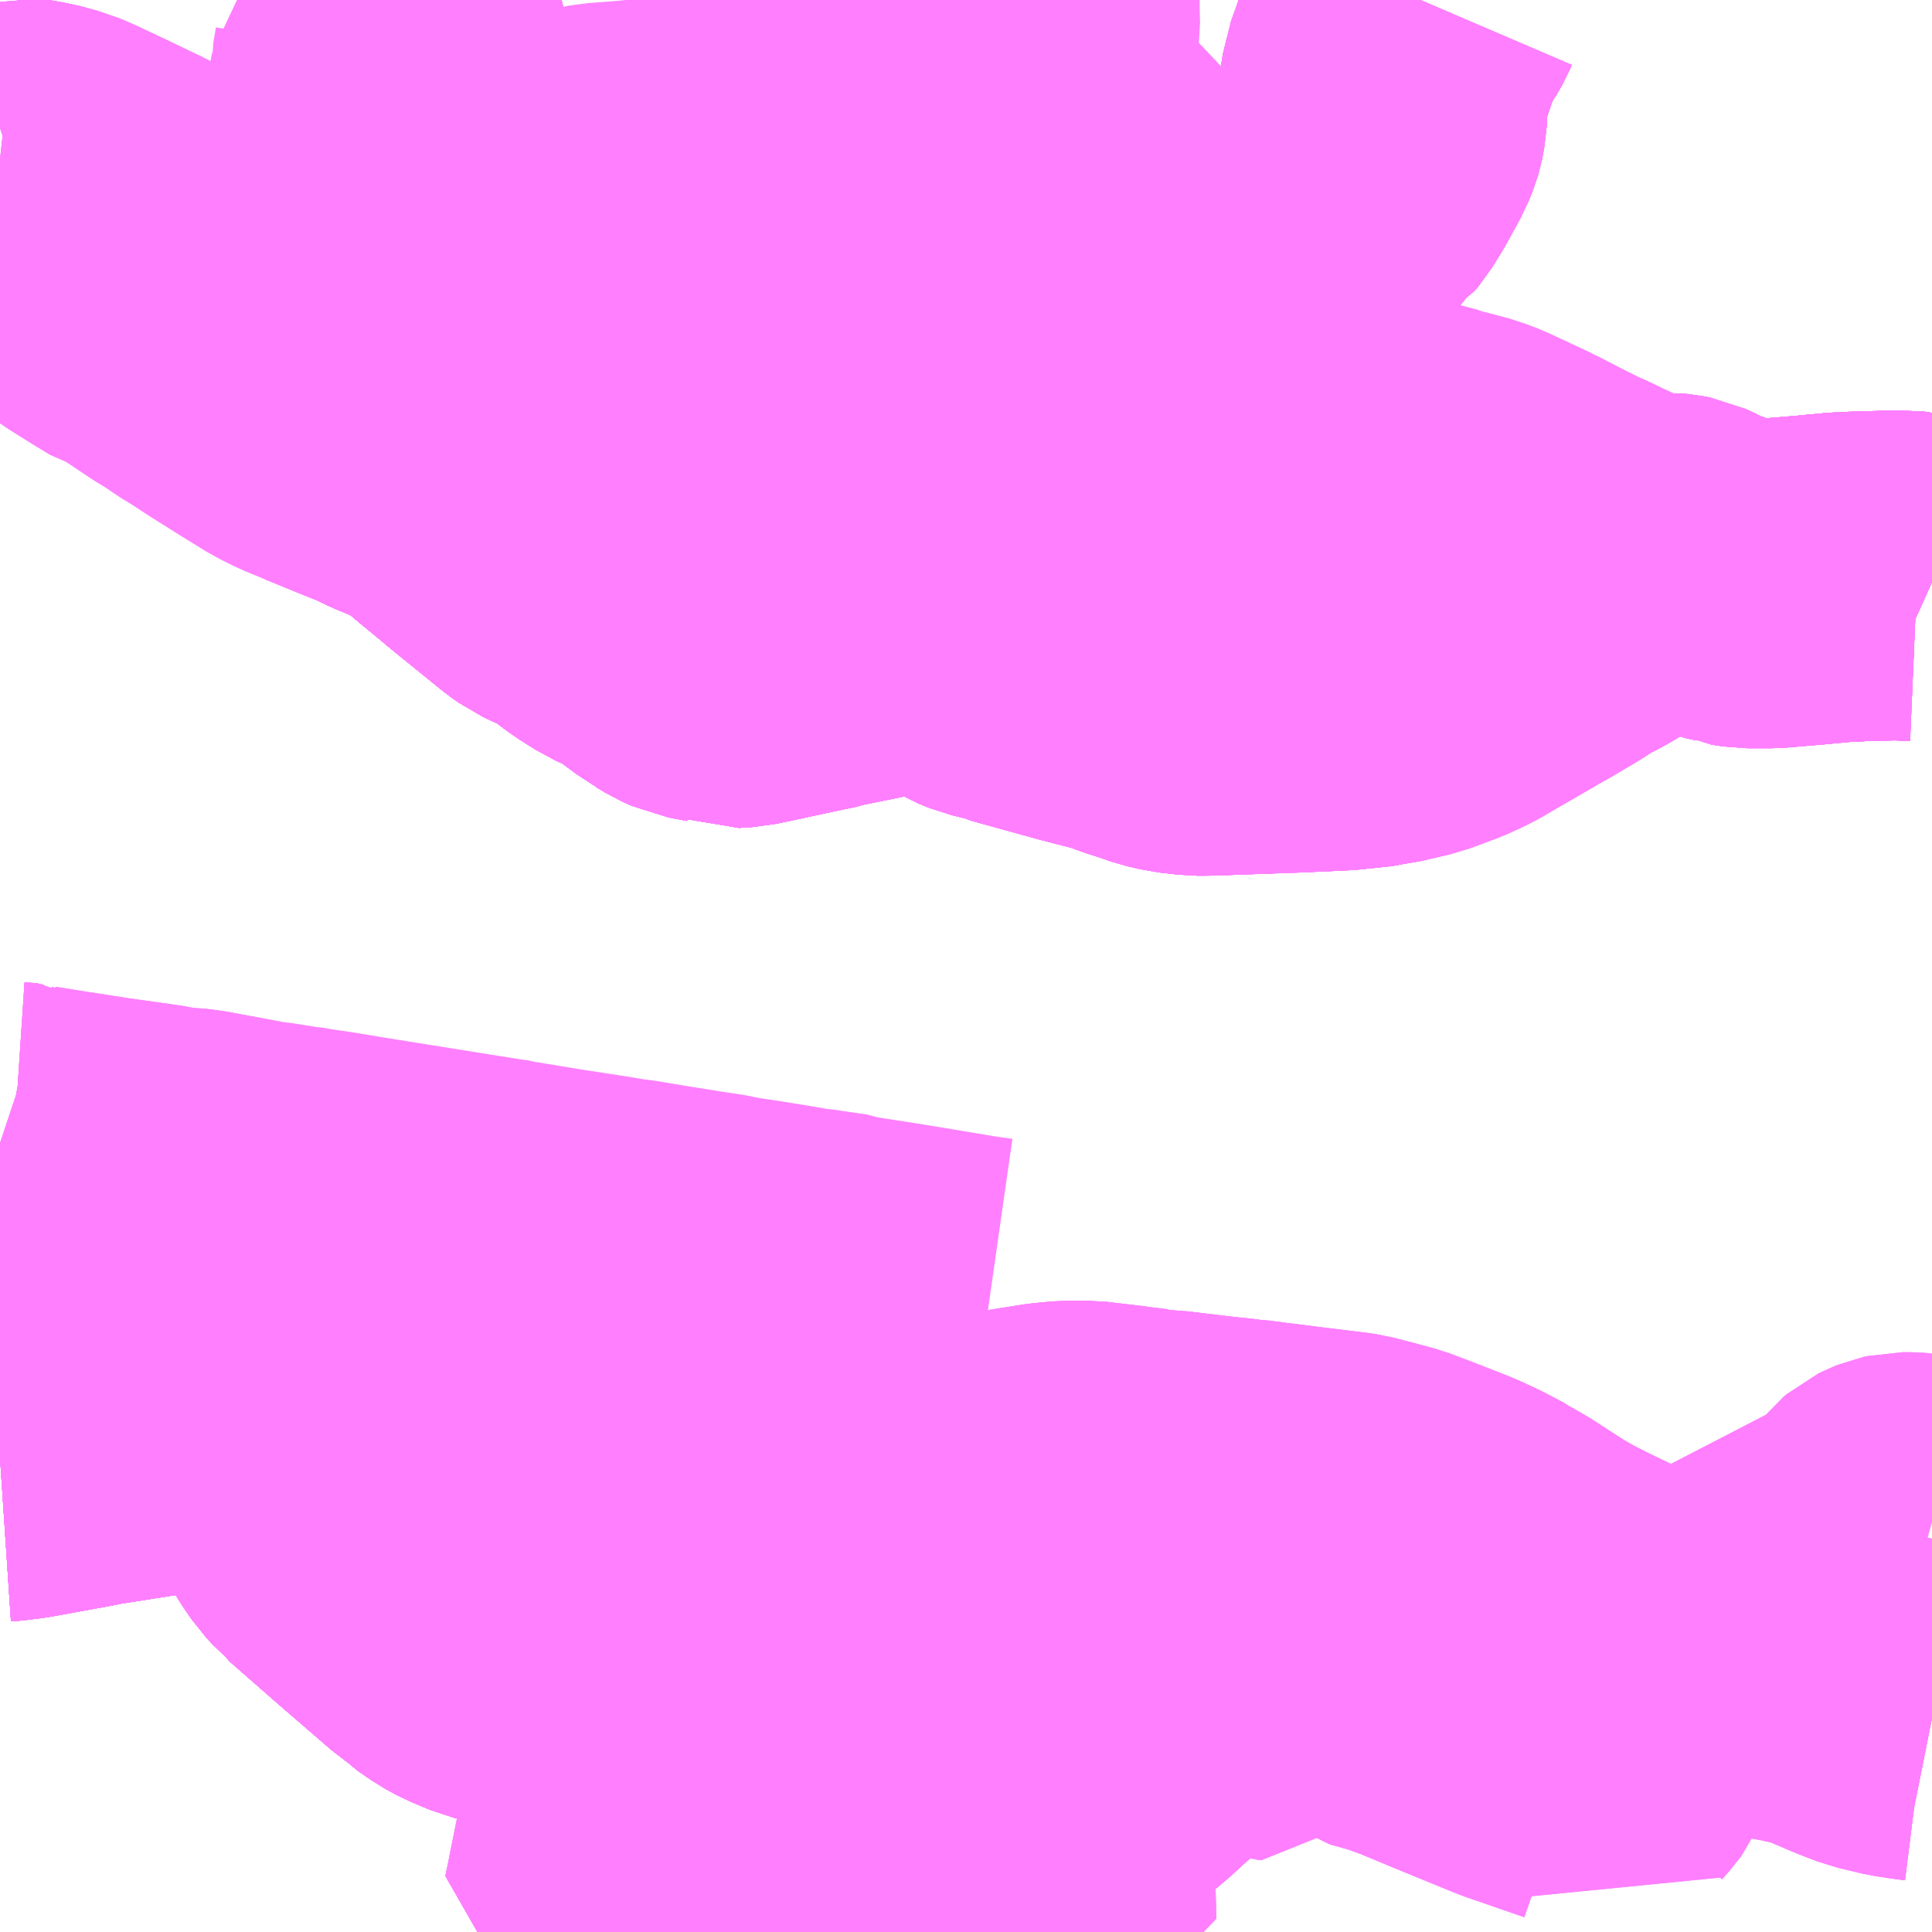 <?xml version="1.0" encoding="UTF-8"?>
<svg  xmlns="http://www.w3.org/2000/svg" xmlns:xlink="http://www.w3.org/1999/xlink" xmlns:go="http://purl.org/svgmap/profile" property="N07_001,N07_002,N07_003,N07_004,N07_005,N07_006,N07_007" viewBox="14005.371 -3590.332 4.395 4.395" go:dataArea="14005.37109375 -3590.33203125 4.39453125 4.39453125" >
<globalCoordinateSystem srsName="http://purl.org/crs/84" transform="matrix(100.0,0.0,0.0,-100.0,0.0,0.0)" />
<defs>
 <g id="p0" >
  <circle cx="0.0" cy="0.0" r="3" stroke="green" stroke-width="0.75" vector-effect="non-scaling-stroke" />
 </g>
</defs>
<g fill="none" fill-rule="evenodd" stroke="#FF00FF" stroke-width="0.75" opacity="0.5" vector-effect="non-scaling-stroke" stroke-linejoin="bevel" >
<path content="1,JRバス関東（株）,（深夜バス）取手駅西口～藤代～かわはら台～土浦駅東口,1.0,0.0,0.0," xlink:title="1" d="M14006.3,-3589.655L14006.292,-3589.68L14006.281,-3589.674L14006.269,-3589.667L14006.256,-3589.659L14006.2,-3589.665L14006.096,-3589.671L14006.061,-3589.675L14006.045,-3589.679L14006.062,-3589.702L14006.12,-3589.782L14006.145,-3589.826L14006.152,-3589.84L14006.21,-3589.937L14006.229,-3589.971L14006.236,-3589.984L14006.237,-3589.987L14006.246,-3590.004L14006.323,-3590.138L14006.336,-3590.161L14006.356,-3590.189L14006.366,-3590.201L14006.379,-3590.218L14006.4,-3590.237L14006.407,-3590.248L14006.416,-3590.251L14006.442,-3590.274L14006.466,-3590.296L14006.506,-3590.332"/>
<path content="1,大利根交通自動車（株）,1,51.0,38.0,38.0," xlink:title="1" d="M14006.397,-3589.582L14006.381,-3589.57L14006.366,-3589.555L14006.355,-3589.541L14006.351,-3589.532L14006.344,-3589.518L14006.328,-3589.5L14006.297,-3589.443L14006.29,-3589.433L14006.247,-3589.352L14006.227,-3589.316L14006.235,-3589.312L14006.243,-3589.31L14006.276,-3589.294L14006.343,-3589.266L14006.356,-3589.26L14006.378,-3589.246L14006.427,-3589.205L14006.478,-3589.163L14006.492,-3589.151L14006.614,-3589.052L14006.631,-3589.04L14006.65,-3589.031L14006.672,-3589.021L14006.684,-3589.015L14006.696,-3589.013L14006.712,-3588.999L14006.734,-3588.981L14006.753,-3588.967L14006.791,-3588.943L14006.811,-3588.934L14006.836,-3588.924L14006.85,-3588.914L14006.905,-3588.873L14006.919,-3588.865L14006.922,-3588.862L14006.942,-3588.85L14006.962,-3588.841L14007.004,-3588.833L14007.028,-3588.823L14007.059,-3588.825L14007.111,-3588.836L14007.185,-3588.852L14007.233,-3588.862L14007.237,-3588.863L14007.254,-3588.871L14007.261,-3588.869L14007.33,-3588.883L14007.364,-3588.89L14007.38,-3588.893L14007.391,-3588.896L14007.461,-3588.91L14007.495,-3588.918L14007.516,-3588.925L14007.524,-3588.913L14007.545,-3588.891L14007.572,-3588.87L14007.586,-3588.861L14007.603,-3588.851L14007.625,-3588.842L14007.65,-3588.836L14007.664,-3588.836L14007.683,-3588.826L14007.693,-3588.823L14007.834,-3588.784L14007.927,-3588.76L14007.957,-3588.748L14007.986,-3588.739L14008.02,-3588.727L14008.05,-3588.72L14008.094,-3588.715L14008.116,-3588.715L14008.259,-3588.72L14008.272,-3588.721L14008.316,-3588.722L14008.423,-3588.727L14008.5,-3588.735L14008.511,-3588.738L14008.52,-3588.739L14008.537,-3588.743L14008.584,-3588.754L14008.646,-3588.777L14008.685,-3588.795L14008.719,-3588.815L14008.816,-3588.871L14008.819,-3588.873L14008.844,-3588.887L14008.905,-3588.923L14008.94,-3588.946L14008.968,-3588.96L14008.981,-3588.967L14009.004,-3588.981L14009.059,-3589.013L14009.095,-3589.033L14009.138,-3589.056L14009.155,-3589.062L14009.166,-3589.063L14009.177,-3589.062L14009.187,-3589.06L14009.198,-3589.055L14009.22,-3589.044L14009.239,-3589.036L14009.287,-3589.019L14009.31,-3589.014L14009.32,-3589.009L14009.347,-3589.005L14009.355,-3589.005L14009.401,-3589.005L14009.436,-3589.008L14009.496,-3589.013L14009.505,-3589.014L14009.559,-3589.019L14009.586,-3589.02L14009.602,-3589.021L14009.685,-3589.023L14009.732,-3589.021L14009.746,-3589.017L14009.766,-3589.008"/>
<path content="1,大利根交通自動車（株）,11,0.0,1.0,1.0," xlink:title="1" d="M14006.397,-3589.582L14006.381,-3589.57L14006.366,-3589.555L14006.355,-3589.541L14006.351,-3589.532L14006.344,-3589.518L14006.328,-3589.5L14006.297,-3589.443L14006.29,-3589.433L14006.247,-3589.352L14006.227,-3589.316L14006.235,-3589.312L14006.243,-3589.31L14006.276,-3589.294L14006.343,-3589.266L14006.356,-3589.26L14006.378,-3589.246L14006.427,-3589.205L14006.478,-3589.163L14006.492,-3589.151L14006.614,-3589.052L14006.631,-3589.04L14006.65,-3589.031L14006.672,-3589.021L14006.684,-3589.015L14006.696,-3589.013L14006.712,-3588.999L14006.734,-3588.981L14006.753,-3588.967L14006.791,-3588.943L14006.811,-3588.934L14006.836,-3588.924L14006.85,-3588.914L14006.905,-3588.873L14006.919,-3588.865L14006.922,-3588.862L14006.942,-3588.85L14006.962,-3588.841L14007.004,-3588.833L14007.028,-3588.823L14007.059,-3588.825L14007.111,-3588.836L14007.185,-3588.852L14007.233,-3588.862L14007.237,-3588.863L14007.254,-3588.871L14007.261,-3588.869L14007.33,-3588.883L14007.364,-3588.89L14007.38,-3588.893L14007.391,-3588.896L14007.461,-3588.91L14007.495,-3588.918L14007.516,-3588.925L14007.524,-3588.913L14007.545,-3588.891L14007.572,-3588.87L14007.586,-3588.861L14007.603,-3588.851L14007.625,-3588.842L14007.65,-3588.836L14007.664,-3588.836L14007.683,-3588.826L14007.693,-3588.823L14007.834,-3588.784L14007.927,-3588.76L14007.957,-3588.748L14007.986,-3588.739L14008.02,-3588.727L14008.05,-3588.72L14008.094,-3588.715L14008.116,-3588.715L14008.259,-3588.72L14008.272,-3588.721L14008.316,-3588.722L14008.423,-3588.727L14008.5,-3588.735L14008.511,-3588.738L14008.52,-3588.739L14008.537,-3588.743L14008.584,-3588.754L14008.646,-3588.777L14008.685,-3588.795L14008.719,-3588.815L14008.816,-3588.871L14008.819,-3588.873L14008.844,-3588.887L14008.905,-3588.923L14008.94,-3588.946L14008.968,-3588.96L14008.981,-3588.967L14009.004,-3588.981L14009.059,-3589.013L14009.095,-3589.033L14009.138,-3589.056L14009.155,-3589.062L14009.166,-3589.063L14009.177,-3589.062L14009.187,-3589.06L14009.198,-3589.055L14009.22,-3589.044L14009.239,-3589.036L14009.287,-3589.019L14009.31,-3589.014L14009.32,-3589.009L14009.347,-3589.005L14009.355,-3589.005L14009.401,-3589.005L14009.436,-3589.008L14009.496,-3589.013L14009.505,-3589.014L14009.559,-3589.019L14009.586,-3589.02L14009.602,-3589.021L14009.685,-3589.023L14009.732,-3589.021L14009.746,-3589.017L14009.766,-3589.008"/>
<path content="1,大利根交通自動車（株）,2,5.0,3.0,3.0," xlink:title="1" d="M14006.397,-3589.582L14006.381,-3589.57L14006.366,-3589.555L14006.355,-3589.541L14006.351,-3589.532L14006.344,-3589.518L14006.328,-3589.5L14006.297,-3589.443L14006.29,-3589.433L14006.247,-3589.352L14006.227,-3589.316L14006.235,-3589.312L14006.243,-3589.31L14006.276,-3589.294L14006.343,-3589.266L14006.356,-3589.26L14006.378,-3589.246L14006.427,-3589.205L14006.478,-3589.163L14006.492,-3589.151L14006.614,-3589.052L14006.631,-3589.04L14006.65,-3589.031L14006.672,-3589.021L14006.684,-3589.015L14006.696,-3589.013L14006.712,-3588.999L14006.734,-3588.981L14006.753,-3588.967L14006.791,-3588.943L14006.811,-3588.934L14006.836,-3588.924L14006.85,-3588.914L14006.905,-3588.873L14006.919,-3588.865L14006.922,-3588.862L14006.942,-3588.85L14006.962,-3588.841L14007.004,-3588.833L14007.028,-3588.823L14007.059,-3588.825L14007.111,-3588.836L14007.185,-3588.852L14007.233,-3588.862L14007.237,-3588.863L14007.254,-3588.871L14007.261,-3588.869L14007.33,-3588.883L14007.364,-3588.89L14007.38,-3588.893L14007.391,-3588.896L14007.461,-3588.91L14007.495,-3588.918L14007.516,-3588.925L14007.524,-3588.913L14007.545,-3588.891L14007.572,-3588.87L14007.586,-3588.861L14007.603,-3588.851L14007.625,-3588.842L14007.65,-3588.836L14007.664,-3588.836L14007.683,-3588.826L14007.693,-3588.823L14007.834,-3588.784L14007.927,-3588.76L14007.957,-3588.748L14007.986,-3588.739L14008.02,-3588.727L14008.05,-3588.72L14008.094,-3588.715L14008.116,-3588.715L14008.259,-3588.72L14008.272,-3588.721L14008.316,-3588.722L14008.423,-3588.727L14008.5,-3588.735L14008.511,-3588.738L14008.52,-3588.739L14008.537,-3588.743L14008.584,-3588.754L14008.646,-3588.777L14008.685,-3588.795L14008.719,-3588.815L14008.816,-3588.871L14008.819,-3588.873L14008.844,-3588.887L14008.905,-3588.923L14008.94,-3588.946L14008.968,-3588.96L14008.981,-3588.967L14009.004,-3588.981L14009.059,-3589.013L14009.095,-3589.033L14009.138,-3589.056L14009.155,-3589.062L14009.166,-3589.063L14009.177,-3589.062L14009.187,-3589.06L14009.198,-3589.055L14009.22,-3589.044L14009.239,-3589.036L14009.287,-3589.019L14009.31,-3589.014L14009.32,-3589.009L14009.347,-3589.005L14009.355,-3589.005L14009.401,-3589.005L14009.436,-3589.008L14009.496,-3589.013L14009.505,-3589.014L14009.559,-3589.019L14009.586,-3589.02L14009.602,-3589.021L14009.685,-3589.023L14009.732,-3589.021L14009.746,-3589.017L14009.766,-3589.008"/>
<path content="1,大利根交通自動車（株）,3,2.0,0.0,0.0," xlink:title="1" d="M14006.397,-3589.582L14006.381,-3589.57L14006.366,-3589.555L14006.355,-3589.541L14006.351,-3589.532L14006.344,-3589.518L14006.328,-3589.5L14006.297,-3589.443L14006.29,-3589.433L14006.247,-3589.352L14006.227,-3589.316L14006.235,-3589.312L14006.243,-3589.31L14006.276,-3589.294L14006.343,-3589.266L14006.356,-3589.26L14006.378,-3589.246L14006.427,-3589.205L14006.478,-3589.163L14006.492,-3589.151L14006.614,-3589.052L14006.631,-3589.04L14006.65,-3589.031L14006.672,-3589.021L14006.684,-3589.015L14006.696,-3589.013L14006.712,-3588.999L14006.734,-3588.981L14006.753,-3588.967L14006.791,-3588.943L14006.811,-3588.934L14006.836,-3588.924L14006.85,-3588.914L14006.905,-3588.873L14006.919,-3588.865L14006.922,-3588.862L14006.942,-3588.85L14006.962,-3588.841L14007.004,-3588.833L14007.028,-3588.823L14007.059,-3588.825L14007.111,-3588.836L14007.185,-3588.852L14007.233,-3588.862L14007.237,-3588.863L14007.254,-3588.871L14007.261,-3588.869L14007.33,-3588.883L14007.364,-3588.89L14007.38,-3588.893L14007.391,-3588.896L14007.461,-3588.91L14007.495,-3588.918L14007.516,-3588.925L14007.524,-3588.913L14007.545,-3588.891L14007.572,-3588.87L14007.586,-3588.861L14007.603,-3588.851L14007.625,-3588.842L14007.65,-3588.836L14007.664,-3588.836L14007.683,-3588.826L14007.693,-3588.823L14007.834,-3588.784L14007.927,-3588.76L14007.957,-3588.748L14007.986,-3588.739L14008.02,-3588.727L14008.05,-3588.72L14008.094,-3588.715L14008.116,-3588.715L14008.259,-3588.72L14008.272,-3588.721L14008.316,-3588.722L14008.423,-3588.727L14008.5,-3588.735L14008.511,-3588.738L14008.52,-3588.739L14008.537,-3588.743L14008.584,-3588.754L14008.646,-3588.777L14008.685,-3588.795L14008.719,-3588.815L14008.816,-3588.871L14008.819,-3588.873L14008.844,-3588.887L14008.905,-3588.923L14008.94,-3588.946L14008.968,-3588.96L14008.981,-3588.967L14009.004,-3588.981L14009.059,-3589.013L14009.095,-3589.033L14009.138,-3589.056L14009.155,-3589.062L14009.166,-3589.063L14009.177,-3589.062L14009.187,-3589.06L14009.198,-3589.055L14009.22,-3589.044L14009.239,-3589.036L14009.287,-3589.019L14009.31,-3589.014L14009.32,-3589.009L14009.347,-3589.005L14009.355,-3589.005L14009.401,-3589.005L14009.436,-3589.008L14009.496,-3589.013L14009.505,-3589.014L14009.559,-3589.019L14009.586,-3589.02L14009.602,-3589.021L14009.685,-3589.023L14009.732,-3589.021L14009.746,-3589.017L14009.766,-3589.008"/>
<path content="1,大利根交通自動車（株）,4,8.0,8.0,8.0," xlink:title="1" d="M14009.766,-3589.008L14009.746,-3589.017L14009.732,-3589.021L14009.685,-3589.023L14009.602,-3589.021L14009.586,-3589.02L14009.559,-3589.019L14009.505,-3589.014L14009.496,-3589.013L14009.436,-3589.008L14009.401,-3589.005L14009.355,-3589.005L14009.347,-3589.005L14009.32,-3589.009L14009.31,-3589.014L14009.287,-3589.019L14009.239,-3589.036L14009.22,-3589.044L14009.198,-3589.055L14009.187,-3589.06L14009.177,-3589.062L14009.166,-3589.063L14009.155,-3589.062L14009.138,-3589.056L14009.095,-3589.033L14009.059,-3589.013L14009.004,-3588.981L14008.981,-3588.967L14008.968,-3588.96L14008.94,-3588.946L14008.905,-3588.923L14008.844,-3588.887L14008.819,-3588.873L14008.816,-3588.871L14008.719,-3588.815L14008.685,-3588.795L14008.646,-3588.777L14008.584,-3588.754L14008.537,-3588.743L14008.52,-3588.739L14008.511,-3588.738L14008.5,-3588.735L14008.423,-3588.727L14008.316,-3588.722L14008.272,-3588.721L14008.259,-3588.72L14008.116,-3588.715L14008.094,-3588.715L14008.05,-3588.72L14008.02,-3588.727L14007.986,-3588.739L14007.957,-3588.748L14007.927,-3588.76L14007.834,-3588.784L14007.693,-3588.823L14007.683,-3588.826L14007.664,-3588.836L14007.65,-3588.836L14007.625,-3588.842L14007.603,-3588.851L14007.586,-3588.861L14007.572,-3588.87L14007.545,-3588.891L14007.524,-3588.913L14007.516,-3588.925L14007.495,-3588.918L14007.461,-3588.91L14007.391,-3588.896L14007.38,-3588.893L14007.364,-3588.89L14007.33,-3588.883L14007.261,-3588.869L14007.254,-3588.871L14007.237,-3588.863L14007.233,-3588.862L14007.185,-3588.852L14007.111,-3588.836L14007.059,-3588.825L14007.028,-3588.823L14007.004,-3588.833L14006.962,-3588.841L14006.942,-3588.85L14006.922,-3588.862L14006.919,-3588.865L14006.905,-3588.873L14006.85,-3588.914L14006.836,-3588.924L14006.811,-3588.934L14006.791,-3588.943L14006.753,-3588.967L14006.734,-3588.981L14006.712,-3588.999L14006.696,-3589.013L14006.684,-3589.015L14006.672,-3589.021L14006.65,-3589.031L14006.631,-3589.04L14006.614,-3589.052L14006.492,-3589.151L14006.478,-3589.163L14006.427,-3589.205L14006.378,-3589.246L14006.356,-3589.26L14006.343,-3589.266L14006.276,-3589.294L14006.243,-3589.31L14006.235,-3589.312L14006.227,-3589.316L14006.247,-3589.352L14006.29,-3589.433L14006.297,-3589.443L14006.328,-3589.5L14006.344,-3589.518L14006.351,-3589.532L14006.355,-3589.541L14006.366,-3589.555L14006.381,-3589.57L14006.397,-3589.582"/>
<path content="1,大利根交通自動車（株）,5,2.0,0.0,0.0," xlink:title="1" d="M14009.766,-3589.008L14009.746,-3589.017L14009.732,-3589.021L14009.685,-3589.023L14009.602,-3589.021L14009.586,-3589.02L14009.559,-3589.019L14009.505,-3589.014L14009.496,-3589.013L14009.436,-3589.008L14009.401,-3589.005L14009.355,-3589.005L14009.347,-3589.005L14009.32,-3589.009L14009.31,-3589.014L14009.287,-3589.019L14009.239,-3589.036L14009.22,-3589.044L14009.198,-3589.055L14009.187,-3589.06L14009.177,-3589.062L14009.166,-3589.063L14009.155,-3589.062L14009.138,-3589.056L14009.095,-3589.033L14009.059,-3589.013L14009.004,-3588.981L14008.981,-3588.967L14008.968,-3588.96L14008.94,-3588.946L14008.905,-3588.923L14008.844,-3588.887L14008.819,-3588.873L14008.816,-3588.871L14008.719,-3588.815L14008.685,-3588.795L14008.646,-3588.777L14008.584,-3588.754L14008.537,-3588.743L14008.52,-3588.739L14008.511,-3588.738L14008.5,-3588.735L14008.423,-3588.727L14008.316,-3588.722L14008.272,-3588.721L14008.259,-3588.72L14008.116,-3588.715L14008.094,-3588.715L14008.05,-3588.72L14008.02,-3588.727L14007.986,-3588.739L14007.957,-3588.748L14007.927,-3588.76L14007.834,-3588.784L14007.693,-3588.823L14007.683,-3588.826L14007.664,-3588.836L14007.65,-3588.836L14007.625,-3588.842L14007.603,-3588.851L14007.586,-3588.861L14007.572,-3588.87L14007.545,-3588.891L14007.524,-3588.913L14007.516,-3588.925L14007.495,-3588.918L14007.461,-3588.91L14007.391,-3588.896L14007.38,-3588.893L14007.364,-3588.89L14007.33,-3588.883L14007.261,-3588.869L14007.254,-3588.871L14007.237,-3588.863L14007.233,-3588.862L14007.185,-3588.852L14007.111,-3588.836L14007.059,-3588.825L14007.028,-3588.823L14007.004,-3588.833L14006.962,-3588.841L14006.942,-3588.85L14006.922,-3588.862L14006.919,-3588.865L14006.905,-3588.873L14006.85,-3588.914L14006.836,-3588.924L14006.811,-3588.934L14006.791,-3588.943L14006.753,-3588.967L14006.734,-3588.981L14006.712,-3588.999L14006.696,-3589.013L14006.684,-3589.015L14006.672,-3589.021L14006.65,-3589.031L14006.631,-3589.04L14006.614,-3589.052L14006.492,-3589.151L14006.478,-3589.163L14006.427,-3589.205L14006.378,-3589.246L14006.356,-3589.26L14006.343,-3589.266L14006.276,-3589.294L14006.243,-3589.31L14006.235,-3589.312L14006.227,-3589.316L14006.247,-3589.352L14006.29,-3589.433L14006.297,-3589.443L14006.328,-3589.5L14006.344,-3589.518L14006.351,-3589.532L14006.355,-3589.541L14006.366,-3589.555L14006.381,-3589.57L14006.397,-3589.582"/>
<path content="1,大利根交通自動車（株）,6,8.0,4.5,4.5," xlink:title="1" d="M14006.397,-3589.582L14006.381,-3589.57L14006.366,-3589.555L14006.355,-3589.541L14006.351,-3589.532L14006.344,-3589.518L14006.328,-3589.5L14006.297,-3589.443L14006.29,-3589.433L14006.247,-3589.352L14006.227,-3589.316L14006.235,-3589.312L14006.243,-3589.31L14006.276,-3589.294L14006.343,-3589.266L14006.356,-3589.26L14006.378,-3589.246L14006.427,-3589.205L14006.478,-3589.163L14006.492,-3589.151L14006.614,-3589.052L14006.631,-3589.04L14006.65,-3589.031L14006.672,-3589.021L14006.684,-3589.015L14006.696,-3589.013L14006.712,-3588.999L14006.734,-3588.981L14006.753,-3588.967L14006.791,-3588.943L14006.811,-3588.934L14006.836,-3588.924L14006.85,-3588.914L14006.905,-3588.873L14006.919,-3588.865L14006.922,-3588.862L14006.942,-3588.85L14006.962,-3588.841L14007.004,-3588.833L14007.028,-3588.823L14007.059,-3588.825L14007.111,-3588.836L14007.185,-3588.852L14007.233,-3588.862L14007.237,-3588.863L14007.254,-3588.871L14007.261,-3588.869L14007.33,-3588.883L14007.364,-3588.89L14007.38,-3588.893L14007.391,-3588.896L14007.461,-3588.91L14007.495,-3588.918L14007.516,-3588.925L14007.524,-3588.913L14007.545,-3588.891L14007.572,-3588.87L14007.586,-3588.861L14007.603,-3588.851L14007.625,-3588.842L14007.65,-3588.836L14007.664,-3588.836L14007.683,-3588.826L14007.693,-3588.823L14007.834,-3588.784L14007.927,-3588.76L14007.957,-3588.748L14007.986,-3588.739L14008.02,-3588.727L14008.05,-3588.72L14008.094,-3588.715L14008.116,-3588.715L14008.259,-3588.72L14008.272,-3588.721L14008.316,-3588.722L14008.423,-3588.727L14008.5,-3588.735L14008.511,-3588.738L14008.52,-3588.739L14008.537,-3588.743L14008.584,-3588.754L14008.646,-3588.777L14008.685,-3588.795L14008.719,-3588.815L14008.816,-3588.871L14008.819,-3588.873L14008.844,-3588.887L14008.905,-3588.923L14008.94,-3588.946L14008.968,-3588.96L14008.981,-3588.967L14009.004,-3588.981L14009.059,-3589.013L14009.095,-3589.033L14009.138,-3589.056L14009.155,-3589.062L14009.166,-3589.063L14009.177,-3589.062L14009.187,-3589.06L14009.198,-3589.055L14009.22,-3589.044L14009.239,-3589.036L14009.287,-3589.019L14009.31,-3589.014L14009.32,-3589.009L14009.347,-3589.005L14009.355,-3589.005L14009.401,-3589.005L14009.436,-3589.008L14009.496,-3589.013L14009.505,-3589.014L14009.559,-3589.019L14009.586,-3589.02L14009.602,-3589.021L14009.685,-3589.023L14009.732,-3589.021L14009.746,-3589.017L14009.766,-3589.008"/>
<path content="1,関東鉄道（株）,041,0.5,0.0,0.0," xlink:title="1" d="M14008.602,-3590.332L14008.599,-3590.325L14008.585,-3590.3L14008.574,-3590.286L14008.564,-3590.262L14008.554,-3590.242L14008.536,-3590.189L14008.524,-3590.156L14008.522,-3590.142L14008.518,-3590.119L14008.516,-3590.085L14008.515,-3590.065L14008.512,-3590.048L14008.511,-3590.043L14008.509,-3590.036L14008.501,-3590.016L14008.468,-3589.956L14008.447,-3589.922L14008.437,-3589.91L14008.426,-3589.904L14008.402,-3589.874L14008.384,-3589.857L14008.358,-3589.828L14008.299,-3589.768L14008.271,-3589.74L14008.204,-3589.673L14008.149,-3589.609L14008.136,-3589.59L14008.107,-3589.558L14008.085,-3589.528L14008.062,-3589.495L14008.02,-3589.444L14007.936,-3589.329L14007.895,-3589.275L14007.884,-3589.259L14007.868,-3589.24L14007.832,-3589.193L14007.812,-3589.164L14007.789,-3589.134L14007.776,-3589.116L14007.739,-3589.067L14007.706,-3589.035L14007.637,-3588.979L14007.605,-3588.959L14007.594,-3588.953L14007.558,-3588.937L14007.523,-3588.926L14007.516,-3588.925L14007.495,-3588.918L14007.461,-3588.91L14007.391,-3588.896L14007.38,-3588.893L14007.364,-3588.89L14007.33,-3588.883L14007.261,-3588.869L14007.254,-3588.871L14007.237,-3588.863L14007.233,-3588.862L14007.185,-3588.852L14007.111,-3588.836L14007.059,-3588.825L14007.028,-3588.823L14007.004,-3588.833L14006.962,-3588.841L14006.942,-3588.85L14006.922,-3588.862L14006.919,-3588.865L14006.905,-3588.873L14006.85,-3588.914L14006.836,-3588.924L14006.811,-3588.934L14006.791,-3588.943L14006.753,-3588.967L14006.734,-3588.981L14006.712,-3588.999L14006.696,-3589.013L14006.684,-3589.015L14006.672,-3589.021L14006.65,-3589.031L14006.631,-3589.04L14006.614,-3589.052L14006.492,-3589.151L14006.478,-3589.163L14006.427,-3589.205L14006.378,-3589.246L14006.356,-3589.26L14006.343,-3589.266L14006.276,-3589.294L14006.243,-3589.31L14006.235,-3589.312L14006.227,-3589.316L14006.247,-3589.352L14006.29,-3589.433L14006.297,-3589.443L14006.328,-3589.5"/>
<path content="1,関東鉄道（株）,042,0.5,0.0,0.0," xlink:title="1" d="M14008.602,-3590.332L14008.599,-3590.325L14008.585,-3590.3L14008.574,-3590.286L14008.564,-3590.262L14008.554,-3590.242L14008.536,-3590.189L14008.524,-3590.156L14008.522,-3590.142L14008.518,-3590.119L14008.516,-3590.085L14008.515,-3590.065L14008.512,-3590.048L14008.511,-3590.043L14008.509,-3590.036L14008.501,-3590.016L14008.468,-3589.956L14008.447,-3589.922L14008.437,-3589.91L14008.426,-3589.904L14008.402,-3589.874L14008.384,-3589.857L14008.358,-3589.828L14008.299,-3589.768L14008.271,-3589.74L14008.204,-3589.673L14008.149,-3589.609L14008.136,-3589.59L14008.107,-3589.558L14008.085,-3589.528L14008.062,-3589.495L14008.02,-3589.444L14007.936,-3589.329L14007.895,-3589.275L14007.884,-3589.259L14007.868,-3589.24L14007.832,-3589.193L14007.812,-3589.164L14007.789,-3589.134L14007.776,-3589.116L14007.739,-3589.067L14007.706,-3589.035L14007.637,-3588.979L14007.605,-3588.959L14007.594,-3588.953L14007.558,-3588.937L14007.523,-3588.926L14007.516,-3588.925L14007.495,-3588.918L14007.461,-3588.91L14007.391,-3588.896L14007.38,-3588.893L14007.364,-3588.89L14007.33,-3588.883L14007.261,-3588.869L14007.254,-3588.871L14007.237,-3588.863L14007.233,-3588.862L14007.185,-3588.852L14007.111,-3588.836L14007.059,-3588.825L14007.028,-3588.823L14007.004,-3588.833L14006.962,-3588.841L14006.942,-3588.85L14006.922,-3588.862L14006.919,-3588.865L14006.905,-3588.873L14006.85,-3588.914L14006.836,-3588.924L14006.811,-3588.934L14006.791,-3588.943L14006.753,-3588.967L14006.734,-3588.981L14006.712,-3588.999L14006.696,-3589.013L14006.684,-3589.015L14006.672,-3589.021L14006.65,-3589.031L14006.631,-3589.04L14006.614,-3589.052L14006.492,-3589.151L14006.478,-3589.163L14006.427,-3589.205L14006.378,-3589.246L14006.356,-3589.26L14006.343,-3589.266L14006.276,-3589.294L14006.243,-3589.31L14006.235,-3589.312L14006.227,-3589.316L14006.247,-3589.352L14006.29,-3589.433L14006.297,-3589.443L14006.328,-3589.5"/>
<path content="1,関東鉄道（株）,048,14.5,6.0,6.0," xlink:title="1" d="M14006.328,-3589.5L14006.297,-3589.443L14006.29,-3589.433L14006.247,-3589.352L14006.227,-3589.316L14006.235,-3589.312L14006.243,-3589.31L14006.276,-3589.294L14006.343,-3589.266L14006.356,-3589.26L14006.378,-3589.246L14006.427,-3589.205L14006.478,-3589.163L14006.492,-3589.151L14006.614,-3589.052L14006.631,-3589.04L14006.65,-3589.031L14006.672,-3589.021L14006.684,-3589.015L14006.696,-3589.013L14006.712,-3588.999L14006.734,-3588.981L14006.753,-3588.967L14006.791,-3588.943L14006.811,-3588.934L14006.836,-3588.924L14006.85,-3588.914L14006.905,-3588.873L14006.919,-3588.865L14006.922,-3588.862L14006.942,-3588.85L14006.962,-3588.841L14007.004,-3588.833L14007.028,-3588.823L14007.059,-3588.825L14007.111,-3588.836L14007.185,-3588.852L14007.233,-3588.862L14007.237,-3588.863L14007.254,-3588.871L14007.261,-3588.869L14007.33,-3588.883L14007.364,-3588.89L14007.38,-3588.893L14007.391,-3588.896L14007.461,-3588.91L14007.495,-3588.918L14007.516,-3588.925L14007.523,-3588.926L14007.558,-3588.937L14007.594,-3588.953L14007.605,-3588.959L14007.637,-3588.979L14007.706,-3589.035L14007.739,-3589.067L14007.776,-3589.116L14007.789,-3589.134L14007.812,-3589.164L14007.832,-3589.193L14007.868,-3589.24L14007.884,-3589.259L14007.895,-3589.275L14007.936,-3589.329L14008.02,-3589.444L14008.062,-3589.495L14008.085,-3589.528L14008.107,-3589.558L14008.136,-3589.59L14008.149,-3589.609L14008.204,-3589.673L14008.271,-3589.74L14008.299,-3589.768L14008.358,-3589.828L14008.384,-3589.857L14008.402,-3589.874L14008.426,-3589.904L14008.437,-3589.91L14008.447,-3589.922L14008.468,-3589.956L14008.501,-3590.016L14008.509,-3590.036L14008.511,-3590.043L14008.512,-3590.048L14008.515,-3590.065L14008.516,-3590.085L14008.518,-3590.119L14008.522,-3590.142L14008.524,-3590.156L14008.536,-3590.189L14008.554,-3590.242L14008.564,-3590.262L14008.574,-3590.286L14008.585,-3590.3L14008.599,-3590.325L14008.602,-3590.332"/>
<path content="1,関東鉄道（株）,049,33.5,14.0,14.0," xlink:title="1" d="M14008.602,-3590.332L14008.599,-3590.325L14008.585,-3590.3L14008.574,-3590.286L14008.564,-3590.262L14008.554,-3590.242L14008.536,-3590.189L14008.524,-3590.156L14008.522,-3590.142L14008.518,-3590.119L14008.516,-3590.085L14008.515,-3590.065L14008.512,-3590.048L14008.511,-3590.043L14008.509,-3590.036L14008.501,-3590.016L14008.468,-3589.956L14008.447,-3589.922L14008.437,-3589.91L14008.426,-3589.904L14008.402,-3589.874L14008.384,-3589.857L14008.358,-3589.828L14008.299,-3589.768L14008.271,-3589.74L14008.204,-3589.673L14008.149,-3589.609L14008.136,-3589.59L14008.107,-3589.558L14008.085,-3589.528L14008.062,-3589.495L14008.02,-3589.444L14007.936,-3589.329L14007.895,-3589.275L14007.884,-3589.259L14007.868,-3589.24L14007.832,-3589.193L14007.812,-3589.164L14007.789,-3589.134L14007.776,-3589.116L14007.739,-3589.067L14007.706,-3589.035L14007.637,-3588.979L14007.605,-3588.959L14007.594,-3588.953L14007.558,-3588.937L14007.523,-3588.926L14007.516,-3588.925L14007.495,-3588.918L14007.461,-3588.91L14007.391,-3588.896L14007.38,-3588.893L14007.364,-3588.89L14007.33,-3588.883L14007.261,-3588.869L14007.254,-3588.871L14007.237,-3588.863L14007.233,-3588.862L14007.185,-3588.852L14007.111,-3588.836L14007.059,-3588.825L14007.028,-3588.823L14007.004,-3588.833L14006.962,-3588.841L14006.942,-3588.85L14006.922,-3588.862L14006.919,-3588.865L14006.905,-3588.873L14006.85,-3588.914L14006.836,-3588.924L14006.811,-3588.934L14006.791,-3588.943L14006.753,-3588.967L14006.734,-3588.981L14006.712,-3588.999L14006.696,-3589.013L14006.684,-3589.015L14006.672,-3589.021L14006.65,-3589.031L14006.631,-3589.04L14006.614,-3589.052L14006.492,-3589.151L14006.478,-3589.163L14006.427,-3589.205L14006.378,-3589.246L14006.356,-3589.26L14006.343,-3589.266L14006.276,-3589.294L14006.243,-3589.31L14006.235,-3589.312L14006.227,-3589.316L14006.247,-3589.352L14006.29,-3589.433L14006.297,-3589.443L14006.328,-3589.5"/>
<path content="1,関東鉄道（株）,124,35.5,19.0,19.0," xlink:title="1" d="M14006.3,-3589.655L14006.292,-3589.68L14006.281,-3589.674L14006.269,-3589.667L14006.256,-3589.659L14006.2,-3589.665L14006.096,-3589.671L14006.061,-3589.675L14006.045,-3589.679L14006.062,-3589.702L14006.12,-3589.782L14006.145,-3589.826L14006.152,-3589.84L14006.21,-3589.937L14006.229,-3589.971L14006.236,-3589.984L14006.237,-3589.987L14006.246,-3590.004L14006.323,-3590.138L14006.336,-3590.161L14006.356,-3590.189L14006.366,-3590.201L14006.379,-3590.218L14006.4,-3590.237L14006.407,-3590.248L14006.416,-3590.251L14006.442,-3590.274L14006.466,-3590.296L14006.506,-3590.332"/>
<path content="1,関東鉄道（株）,128,4.0,4.0,4.0," xlink:title="1" d="M14006.3,-3589.655L14006.292,-3589.68L14006.281,-3589.674L14006.269,-3589.667L14006.256,-3589.659L14006.2,-3589.665L14006.096,-3589.671L14006.061,-3589.675L14006.045,-3589.679L14006.031,-3589.684L14005.925,-3589.738L14005.914,-3589.743L14005.909,-3589.747L14005.89,-3589.755L14005.84,-3589.78L14005.702,-3589.847L14005.657,-3589.87L14005.646,-3589.875L14005.588,-3589.903L14005.522,-3589.934L14005.496,-3589.945L14005.452,-3589.957L14005.445,-3589.958L14005.403,-3589.965L14005.397,-3589.963L14005.389,-3589.967L14005.371,-3589.969"/>
<path content="1,関東鉄道（株）,129,96.5,61.0,61.0," xlink:title="1" d="M14006.3,-3589.655L14006.292,-3589.68L14006.281,-3589.674L14006.269,-3589.667L14006.256,-3589.659L14006.2,-3589.665L14006.096,-3589.671L14006.061,-3589.675L14006.045,-3589.679L14006.031,-3589.684L14005.925,-3589.738L14005.914,-3589.743L14005.909,-3589.747L14005.89,-3589.755L14005.84,-3589.78L14005.702,-3589.847L14005.657,-3589.87L14005.646,-3589.875L14005.588,-3589.903L14005.522,-3589.934L14005.496,-3589.945L14005.452,-3589.957L14005.445,-3589.958L14005.403,-3589.965L14005.397,-3589.963L14005.389,-3589.967L14005.371,-3589.969"/>
<path content="1,関東鉄道（株）,130,100.0,68.0,68.0," xlink:title="1" d="M14006.328,-3589.5L14006.344,-3589.518L14006.351,-3589.532L14006.376,-3589.519L14006.409,-3589.501L14006.435,-3589.487L14006.479,-3589.453L14006.517,-3589.419L14006.537,-3589.4L14006.582,-3589.355L14006.589,-3589.35L14006.609,-3589.344L14006.625,-3589.345L14006.683,-3589.358L14006.713,-3589.36L14006.813,-3589.358L14006.83,-3589.356L14006.852,-3589.353L14006.917,-3589.337L14006.949,-3589.331L14006.969,-3589.33L14006.98,-3589.33L14007.005,-3589.334L14007.037,-3589.342L14007.061,-3589.352L14007.093,-3589.362L14007.112,-3589.37L14007.156,-3589.384L14007.183,-3589.391L14007.227,-3589.393L14007.271,-3589.393L14007.306,-3589.391L14007.317,-3589.389L14007.361,-3589.385L14007.375,-3589.383L14007.443,-3589.376L14007.445,-3589.387L14007.449,-3589.411L14007.452,-3589.426L14007.46,-3589.467L14007.467,-3589.514L14007.467,-3589.521L14007.465,-3589.526L14007.455,-3589.54L14007.449,-3589.547L14007.436,-3589.567L14007.435,-3589.572L14007.435,-3589.579L14007.443,-3589.618L14007.448,-3589.646L14007.454,-3589.675"/>
<path content="1,関東鉄道（株）,130,100.0,68.0,68.0," xlink:title="1" d="M14007.454,-3589.675L14007.344,-3589.699L14007.347,-3589.711L14007.361,-3589.765L14007.376,-3589.806L14007.38,-3589.817L14007.38,-3589.829L14007.387,-3589.843L14007.387,-3589.849L14007.382,-3589.861L14007.373,-3589.883L14007.368,-3589.894L14007.367,-3589.896L14007.363,-3589.896L14007.352,-3589.898L14007.333,-3589.9L14007.323,-3589.902L14007.323,-3589.925L14007.316,-3589.936L14007.307,-3589.954L14007.285,-3589.998L14007.297,-3589.999L14007.331,-3590.011L14007.358,-3590.021L14007.366,-3590.024L14007.373,-3590.027L14007.486,-3590.07L14007.555,-3590.096L14007.576,-3590.104L14007.581,-3590.095L14007.586,-3590.084L14007.586,-3590.08L14007.585,-3590.077L14007.577,-3590.061L14007.573,-3590.048L14007.571,-3590.036L14007.57,-3590.023L14007.571,-3590.01L14007.574,-3589.99L14007.582,-3589.969L14007.59,-3589.951L14007.603,-3589.927L14007.61,-3589.914L14007.62,-3589.896L14007.63,-3589.876L14007.641,-3589.857L14007.646,-3589.849L14007.679,-3589.787L14007.699,-3589.747L14007.684,-3589.708L14007.68,-3589.697L14007.664,-3589.655L14007.654,-3589.629L14007.648,-3589.613L14007.6,-3589.633L14007.586,-3589.638L14007.554,-3589.649L14007.523,-3589.657L14007.454,-3589.675"/>
<path content="1,関東鉄道（株）,131,5.0,2.0,2.0," xlink:title="1" d="M14006.328,-3589.5L14006.344,-3589.518L14006.351,-3589.532L14006.376,-3589.519L14006.409,-3589.501L14006.435,-3589.487L14006.479,-3589.453L14006.517,-3589.419L14006.537,-3589.4L14006.582,-3589.355L14006.589,-3589.35L14006.609,-3589.344L14006.625,-3589.345L14006.683,-3589.358L14006.713,-3589.36L14006.813,-3589.358L14006.83,-3589.356L14006.852,-3589.353L14006.917,-3589.337L14006.949,-3589.331L14006.969,-3589.33L14006.98,-3589.33L14007.005,-3589.334L14007.037,-3589.342L14007.061,-3589.352L14007.093,-3589.362L14007.112,-3589.37L14007.156,-3589.384L14007.183,-3589.391L14007.227,-3589.393L14007.271,-3589.393L14007.306,-3589.391L14007.317,-3589.389L14007.361,-3589.385L14007.375,-3589.383L14007.443,-3589.376L14007.445,-3589.387L14007.449,-3589.411L14007.452,-3589.426L14007.46,-3589.467L14007.467,-3589.514L14007.467,-3589.521L14007.465,-3589.526L14007.455,-3589.54L14007.449,-3589.547L14007.436,-3589.567L14007.435,-3589.572L14007.435,-3589.579L14007.443,-3589.618L14007.448,-3589.646L14007.454,-3589.675L14007.344,-3589.699L14007.347,-3589.711L14007.361,-3589.765L14007.376,-3589.806L14007.38,-3589.817L14007.38,-3589.829L14007.387,-3589.843L14007.387,-3589.849L14007.382,-3589.861L14007.373,-3589.883L14007.368,-3589.894L14007.367,-3589.896L14007.363,-3589.896L14007.352,-3589.898L14007.333,-3589.9L14007.323,-3589.902L14007.323,-3589.925"/>
<path content="1,関東鉄道（株）,131,5.0,2.0,2.0," xlink:title="1" d="M14007.62,-3589.896L14007.61,-3589.914L14007.603,-3589.927L14007.59,-3589.951L14007.582,-3589.969L14007.574,-3589.99L14007.571,-3590.01L14007.57,-3590.023L14007.571,-3590.036L14007.573,-3590.048L14007.577,-3590.061L14007.585,-3590.077L14007.586,-3590.08L14007.586,-3590.084L14007.581,-3590.095L14007.576,-3590.104L14007.555,-3590.096L14007.486,-3590.07L14007.373,-3590.027L14007.366,-3590.024"/>
<path content="1,関東鉄道（株）,131,5.0,2.0,2.0," xlink:title="1" d="M14007.323,-3589.925L14007.316,-3589.936L14007.307,-3589.954L14007.285,-3589.998L14007.297,-3589.999L14007.331,-3590.011L14007.358,-3590.021L14007.366,-3590.024"/>
<path content="1,関東鉄道（株）,131,5.0,2.0,2.0," xlink:title="1" d="M14007.323,-3589.925L14007.399,-3589.957L14007.366,-3590.024"/>
<path content="1,関東鉄道（株）,132,47.0,40.5,40.5," xlink:title="1" d="M14006.3,-3589.655L14006.292,-3589.68L14006.281,-3589.674L14006.269,-3589.667L14006.256,-3589.659L14006.2,-3589.665L14006.096,-3589.671L14006.061,-3589.675L14006.045,-3589.679L14006.062,-3589.702L14006.12,-3589.782L14006.145,-3589.826L14006.152,-3589.84L14006.21,-3589.937L14006.229,-3589.971L14006.236,-3589.984L14006.237,-3589.987L14006.246,-3590.004L14006.323,-3590.138L14006.336,-3590.161L14006.356,-3590.189L14006.366,-3590.201L14006.379,-3590.218L14006.4,-3590.237L14006.407,-3590.248L14006.392,-3590.256L14006.362,-3590.274L14006.325,-3590.298L14006.314,-3590.304L14006.294,-3590.317L14006.27,-3590.332L14006.27,-3590.332"/>
<path content="1,関東鉄道（株）,谷田部取手（筑波ゴルフ場経由）,15.5,15.0,15.0," xlink:title="1" d="M14006.27,-3590.332L14006.27,-3590.332L14006.294,-3590.317L14006.314,-3590.304L14006.325,-3590.298L14006.362,-3590.274L14006.392,-3590.256L14006.407,-3590.248L14006.4,-3590.237L14006.379,-3590.218L14006.366,-3590.201L14006.356,-3590.189L14006.336,-3590.161L14006.323,-3590.138L14006.246,-3590.004L14006.237,-3589.987L14006.236,-3589.984L14006.229,-3589.971L14006.21,-3589.937L14006.152,-3589.84L14006.145,-3589.826L14006.12,-3589.782L14006.062,-3589.702L14006.045,-3589.679L14006.061,-3589.675L14006.096,-3589.671L14006.2,-3589.665L14006.256,-3589.659L14006.269,-3589.667L14006.281,-3589.674L14006.292,-3589.68L14006.3,-3589.655"/>
<path content="1,関東鉄道（株）,谷田部取手（高波・みらい平駅経由）,3.5,2.5,2.5," xlink:title="1" d="M14006.27,-3590.332L14006.27,-3590.332L14006.294,-3590.317L14006.314,-3590.304L14006.325,-3590.298L14006.362,-3590.274L14006.392,-3590.256L14006.407,-3590.248L14006.4,-3590.237L14006.379,-3590.218L14006.366,-3590.201L14006.356,-3590.189L14006.336,-3590.161L14006.323,-3590.138L14006.246,-3590.004L14006.237,-3589.987L14006.236,-3589.984L14006.229,-3589.971L14006.21,-3589.937L14006.152,-3589.84L14006.145,-3589.826L14006.12,-3589.782L14006.062,-3589.702L14006.045,-3589.679L14006.061,-3589.675L14006.096,-3589.671L14006.2,-3589.665L14006.256,-3589.659L14006.269,-3589.667L14006.281,-3589.674L14006.292,-3589.68L14006.3,-3589.655"/>
<path content="1,阪東自動車,1,0.0,3.0,0.0," xlink:title="1" d="M14009.766,-3586.424L14009.751,-3586.427L14009.727,-3586.43L14009.693,-3586.435L14009.639,-3586.448L14009.6,-3586.463L14009.532,-3586.492L14009.501,-3586.502L14009.495,-3586.505L14009.456,-3586.512L14009.449,-3586.514L14009.398,-3586.523L14009.32,-3586.537L14009.303,-3586.542L14009.235,-3586.561L14009.221,-3586.565L14009.213,-3586.569L14009.167,-3586.589L14009.149,-3586.596L14009.14,-3586.6L14009.048,-3586.645L14008.949,-3586.693L14008.91,-3586.713L14008.871,-3586.735L14008.817,-3586.77L14008.794,-3586.785L14008.763,-3586.803L14008.759,-3586.805L14008.754,-3586.809L14008.714,-3586.83L14008.706,-3586.834L14008.669,-3586.851L14008.582,-3586.885L14008.537,-3586.902L14008.489,-3586.915L14008.446,-3586.926L14008.433,-3586.928L14008.327,-3586.941L14008.264,-3586.949L14008.251,-3586.95L14008.228,-3586.954L14008.202,-3586.956L14008.172,-3586.96L14008.15,-3586.962L14008.023,-3586.977L14008.001,-3586.982L14007.985,-3586.981L14007.951,-3586.985L14007.922,-3586.989L14007.845,-3586.998L14007.797,-3586.998L14007.757,-3586.994L14007.65,-3586.977L14007.576,-3586.968L14007.538,-3586.957L14007.52,-3586.954L14007.459,-3586.943L14007.447,-3586.94L14007.434,-3586.938L14007.421,-3586.937L14007.369,-3586.937L14007.342,-3586.939L14007.312,-3586.943L14007.274,-3586.95L14007.208,-3586.954L14007.185,-3586.958L14007.11,-3586.965L14007.06,-3586.971L14007.016,-3586.977L14006.956,-3586.983L14006.95,-3586.985L14006.885,-3586.992L14006.863,-3586.995L14006.798,-3587.002L14006.727,-3587.01L14006.693,-3587.015L14006.65,-3587.02L14006.615,-3587.024L14006.6,-3587.026L14006.584,-3587.028L14006.515,-3587.036L14006.488,-3587.041L14006.468,-3587.046L14006.427,-3587.058L14006.418,-3587.059L14006.392,-3587.059L14006.382,-3587.059L14006.369,-3587.062L14006.237,-3587.058L14006.22,-3587.059L14006.202,-3587.061L14006.187,-3587.062L14006.169,-3587.065L14006.139,-3587.071L14006.045,-3587.091L14006.032,-3587.095L14006.016,-3587.097L14005.987,-3587.098L14005.978,-3587.098L14005.948,-3587.099L14005.931,-3587.099L14005.923,-3587.098L14005.895,-3587.094L14005.847,-3587.092L14005.81,-3587.088L14005.738,-3587.078L14005.579,-3587.053L14005.565,-3587.05L14005.544,-3587.046L14005.434,-3587.026L14005.417,-3587.023L14005.4,-3587.021L14005.386,-3587.019L14005.371,-3587.018"/>
<path content="1,阪東自動車,14,0.0,12.0,5.5," xlink:title="1" d="M14005.371,-3587.018L14005.386,-3587.019L14005.4,-3587.021L14005.417,-3587.023L14005.434,-3587.026L14005.544,-3587.046L14005.565,-3587.05L14005.579,-3587.053L14005.738,-3587.078L14005.81,-3587.088L14005.847,-3587.092L14005.895,-3587.094L14005.923,-3587.098L14005.931,-3587.099L14005.948,-3587.099L14005.978,-3587.098L14005.987,-3587.098L14005.993,-3587.08L14006.035,-3587.003L14006.07,-3586.937L14006.074,-3586.931L14006.095,-3586.892L14006.098,-3586.887L14006.116,-3586.861L14006.129,-3586.847L14006.136,-3586.841L14006.14,-3586.835L14006.252,-3586.737L14006.37,-3586.635L14006.386,-3586.624L14006.397,-3586.613L14006.429,-3586.591L14006.451,-3586.579L14006.494,-3586.561L14006.514,-3586.556L14006.553,-3586.55L14006.561,-3586.545L14006.593,-3586.541L14006.648,-3586.534L14006.661,-3586.532L14006.706,-3586.527L14006.786,-3586.518L14006.829,-3586.512L14006.857,-3586.508L14006.971,-3586.492L14006.989,-3586.49L14007.003,-3586.488L14007.026,-3586.485L14007.043,-3586.482L14007.055,-3586.481L14007.098,-3586.475L14007.117,-3586.474L14007.133,-3586.474L14007.161,-3586.479L14007.195,-3586.486L14007.213,-3586.492L14007.302,-3586.519L14007.37,-3586.539L14007.422,-3586.555L14007.572,-3586.601L14007.589,-3586.606L14007.605,-3586.61L14007.621,-3586.611L14007.648,-3586.611L14007.674,-3586.61L14007.7,-3586.606L14007.71,-3586.668"/>
<path content="1,阪東自動車,15,22.0,10.0,3.0," xlink:title="1" d="M14005.371,-3587.018L14005.386,-3587.019L14005.4,-3587.021L14005.417,-3587.023L14005.434,-3587.026L14005.544,-3587.046L14005.565,-3587.05L14005.579,-3587.053L14005.738,-3587.078L14005.81,-3587.088L14005.847,-3587.092L14005.895,-3587.094L14005.923,-3587.098L14005.931,-3587.099L14005.948,-3587.099L14005.978,-3587.098L14005.987,-3587.098L14005.993,-3587.08L14006.035,-3587.003L14006.07,-3586.937L14006.074,-3586.931L14006.095,-3586.892L14006.098,-3586.887L14006.116,-3586.861L14006.129,-3586.847L14006.136,-3586.841L14006.14,-3586.835L14006.252,-3586.737L14006.37,-3586.635L14006.386,-3586.624L14006.397,-3586.613L14006.429,-3586.591L14006.451,-3586.579L14006.494,-3586.561L14006.514,-3586.556L14006.553,-3586.55L14006.561,-3586.545L14006.593,-3586.541L14006.648,-3586.534L14006.661,-3586.532L14006.706,-3586.527L14006.786,-3586.518L14006.829,-3586.512L14006.857,-3586.508L14006.971,-3586.492L14006.989,-3586.49L14007.003,-3586.488L14007.026,-3586.485L14007.043,-3586.482L14007.055,-3586.481L14007.098,-3586.475L14007.117,-3586.474L14007.133,-3586.474L14007.161,-3586.479L14007.195,-3586.486L14007.213,-3586.492L14007.302,-3586.519L14007.37,-3586.539L14007.422,-3586.555L14007.572,-3586.601L14007.589,-3586.606L14007.605,-3586.61L14007.621,-3586.611L14007.648,-3586.611L14007.674,-3586.61L14007.7,-3586.606L14007.71,-3586.668"/>
<path content="1,阪東自動車,16,50.0,44.0,35.0," xlink:title="1" d="M14005.371,-3587.018L14005.386,-3587.019L14005.4,-3587.021L14005.417,-3587.023L14005.434,-3587.026L14005.544,-3587.046L14005.565,-3587.05L14005.579,-3587.053L14005.738,-3587.078L14005.81,-3587.088L14005.847,-3587.092L14005.895,-3587.094L14005.923,-3587.098L14005.931,-3587.099L14005.948,-3587.099L14005.978,-3587.098L14005.987,-3587.098L14005.993,-3587.08L14006.035,-3587.003L14006.07,-3586.937L14006.074,-3586.931L14006.095,-3586.892L14006.098,-3586.887L14006.116,-3586.861L14006.129,-3586.847L14006.136,-3586.841L14006.14,-3586.835L14006.252,-3586.737L14006.37,-3586.635L14006.386,-3586.624L14006.397,-3586.613L14006.429,-3586.591L14006.451,-3586.579L14006.494,-3586.561L14006.514,-3586.556L14006.553,-3586.55L14006.561,-3586.545L14006.593,-3586.541L14006.648,-3586.534L14006.661,-3586.532L14006.706,-3586.527L14006.786,-3586.518L14006.829,-3586.512L14006.857,-3586.508L14006.853,-3586.488L14006.846,-3586.45L14006.819,-3586.317L14006.805,-3586.255L14006.794,-3586.199L14006.789,-3586.178L14006.788,-3586.173L14006.776,-3586.11L14006.762,-3586.041L14006.759,-3586.025L14006.751,-3585.987L14006.781,-3585.977L14006.794,-3585.971L14006.832,-3585.967L14006.95,-3585.955L14006.954,-3585.954L14006.983,-3585.951L14007.009,-3585.95L14007.027,-3585.949L14007.13,-3585.95L14007.203,-3585.951L14007.278,-3585.954L14007.421,-3585.953L14007.582,-3585.956L14007.654,-3585.959L14007.697,-3585.957L14007.763,-3585.958L14007.761,-3586.038L14007.758,-3586.126L14007.758,-3586.13L14007.758,-3586.153L14007.761,-3586.166L14007.768,-3586.187L14007.773,-3586.195L14007.783,-3586.213L14007.79,-3586.224L14007.802,-3586.24L14007.85,-3586.282L14007.864,-3586.296L14007.921,-3586.344L14007.946,-3586.367L14007.965,-3586.384L14007.982,-3586.398L14007.993,-3586.409L14008.029,-3586.441L14007.999,-3586.464L14007.994,-3586.468L14007.926,-3586.525L14007.915,-3586.534L14007.873,-3586.562L14007.855,-3586.571L14007.84,-3586.577L14007.833,-3586.58L14007.809,-3586.587L14007.787,-3586.592L14007.765,-3586.596L14007.755,-3586.598L14007.739,-3586.601L14007.723,-3586.603L14007.7,-3586.606L14007.71,-3586.668"/>
<path content="1,阪東自動車,17,39.0,22.0,10.0," xlink:title="1" d="M14007.71,-3586.668L14007.7,-3586.606L14007.674,-3586.61L14007.648,-3586.611L14007.621,-3586.611L14007.605,-3586.61L14007.589,-3586.606L14007.572,-3586.601L14007.422,-3586.555L14007.37,-3586.539L14007.302,-3586.519L14007.213,-3586.492L14007.195,-3586.486L14007.161,-3586.479L14007.133,-3586.474L14007.117,-3586.474L14007.098,-3586.475L14007.055,-3586.481L14007.043,-3586.482L14007.026,-3586.485L14007.003,-3586.488L14006.989,-3586.49L14006.971,-3586.492L14006.857,-3586.508L14006.829,-3586.512L14006.786,-3586.518L14006.706,-3586.527L14006.661,-3586.532L14006.648,-3586.534L14006.593,-3586.541L14006.561,-3586.545L14006.553,-3586.55L14006.514,-3586.556L14006.494,-3586.561L14006.451,-3586.579L14006.429,-3586.591L14006.397,-3586.613L14006.386,-3586.624L14006.37,-3586.635L14006.252,-3586.737L14006.14,-3586.835L14006.136,-3586.841L14006.129,-3586.847L14006.116,-3586.861L14006.098,-3586.887L14006.095,-3586.892L14006.074,-3586.931L14006.07,-3586.937L14006.035,-3587.003L14005.993,-3587.08L14005.987,-3587.098L14005.978,-3587.098L14005.948,-3587.099L14005.931,-3587.099L14005.923,-3587.098L14005.895,-3587.094L14005.847,-3587.092L14005.81,-3587.088L14005.738,-3587.078L14005.579,-3587.053L14005.565,-3587.05L14005.544,-3587.046L14005.434,-3587.026L14005.417,-3587.023L14005.4,-3587.021L14005.386,-3587.019L14005.371,-3587.018"/>
<path content="1,阪東自動車,18,75.0,61.0,53.0," xlink:title="1" d="M14007.71,-3586.668L14007.7,-3586.606L14007.723,-3586.603L14007.739,-3586.601L14007.755,-3586.598L14007.765,-3586.596L14007.787,-3586.592L14007.809,-3586.587L14007.833,-3586.58L14007.84,-3586.577L14007.855,-3586.571L14007.873,-3586.562L14007.915,-3586.534L14007.926,-3586.525L14007.994,-3586.468L14007.999,-3586.464L14008.029,-3586.441L14007.993,-3586.409L14007.982,-3586.398L14007.965,-3586.384L14007.946,-3586.367L14007.921,-3586.344L14007.864,-3586.296L14007.85,-3586.282L14007.802,-3586.24L14007.79,-3586.224L14007.783,-3586.213L14007.773,-3586.195L14007.768,-3586.187L14007.761,-3586.166L14007.758,-3586.153L14007.758,-3586.13L14007.758,-3586.126L14007.761,-3586.038L14007.763,-3585.958L14007.697,-3585.957L14007.654,-3585.959L14007.582,-3585.956L14007.421,-3585.953L14007.278,-3585.954L14007.203,-3585.951L14007.13,-3585.95L14007.027,-3585.949L14007.009,-3585.95L14006.983,-3585.951L14006.954,-3585.954L14006.95,-3585.955L14006.832,-3585.967L14006.794,-3585.971L14006.781,-3585.977L14006.751,-3585.987L14006.759,-3586.025L14006.762,-3586.041L14006.776,-3586.11L14006.788,-3586.173L14006.789,-3586.178L14006.794,-3586.199L14006.805,-3586.255L14006.819,-3586.317L14006.846,-3586.45L14006.853,-3586.488L14006.857,-3586.508L14006.829,-3586.512L14006.786,-3586.518L14006.706,-3586.527L14006.661,-3586.532L14006.648,-3586.534L14006.593,-3586.541L14006.561,-3586.545L14006.553,-3586.55L14006.514,-3586.556L14006.494,-3586.561L14006.451,-3586.579L14006.429,-3586.591L14006.397,-3586.613L14006.386,-3586.624L14006.37,-3586.635L14006.252,-3586.737L14006.14,-3586.835L14006.136,-3586.841L14006.129,-3586.847L14006.116,-3586.861L14006.098,-3586.887L14006.095,-3586.892L14006.074,-3586.931L14006.07,-3586.937L14006.035,-3587.003L14005.993,-3587.08L14005.987,-3587.098L14005.978,-3587.098L14005.948,-3587.099L14005.931,-3587.099L14005.923,-3587.098L14005.895,-3587.094L14005.847,-3587.092L14005.81,-3587.088L14005.738,-3587.078L14005.579,-3587.053L14005.565,-3587.05L14005.544,-3587.046L14005.434,-3587.026L14005.417,-3587.023L14005.4,-3587.021L14005.386,-3587.019L14005.371,-3587.018"/>
<path content="1,阪東自動車,19,0.0,0.0,1.0," xlink:title="1" d="M14007.71,-3586.668L14007.7,-3586.606L14007.674,-3586.61L14007.648,-3586.611L14007.621,-3586.611L14007.605,-3586.61L14007.589,-3586.606L14007.572,-3586.601L14007.422,-3586.555L14007.37,-3586.539L14007.302,-3586.519L14007.213,-3586.492L14007.195,-3586.486L14007.161,-3586.479L14007.133,-3586.474L14007.117,-3586.474L14007.098,-3586.475L14007.055,-3586.481L14007.043,-3586.482L14007.026,-3586.485L14007.003,-3586.488L14006.989,-3586.49L14006.971,-3586.492L14006.857,-3586.508L14006.829,-3586.512L14006.786,-3586.518L14006.706,-3586.527L14006.661,-3586.532L14006.648,-3586.534L14006.593,-3586.541L14006.561,-3586.545L14006.553,-3586.55L14006.514,-3586.556L14006.494,-3586.561L14006.451,-3586.579L14006.429,-3586.591L14006.397,-3586.613L14006.386,-3586.624L14006.37,-3586.635L14006.252,-3586.737L14006.14,-3586.835L14006.136,-3586.841L14006.129,-3586.847L14006.116,-3586.861L14006.098,-3586.887L14006.095,-3586.892L14006.074,-3586.931L14006.07,-3586.937L14006.035,-3587.003L14005.993,-3587.08L14005.987,-3587.098L14005.978,-3587.098L14005.948,-3587.099L14005.931,-3587.099L14005.923,-3587.098L14005.895,-3587.094L14005.847,-3587.092L14005.81,-3587.088L14005.738,-3587.078L14005.579,-3587.053L14005.565,-3587.05L14005.544,-3587.046L14005.434,-3587.026L14005.417,-3587.023L14005.4,-3587.021L14005.386,-3587.019L14005.371,-3587.018"/>
<path content="1,阪東自動車,2,6.0,8.0,5.0," xlink:title="1" d="M14009.766,-3586.424L14009.751,-3586.427L14009.727,-3586.43L14009.693,-3586.435L14009.639,-3586.448L14009.6,-3586.463L14009.532,-3586.492L14009.501,-3586.502L14009.495,-3586.505L14009.456,-3586.512L14009.449,-3586.514L14009.398,-3586.523L14009.32,-3586.537L14009.303,-3586.542L14009.235,-3586.561L14009.221,-3586.565L14009.213,-3586.569L14009.167,-3586.589L14009.149,-3586.596L14009.14,-3586.6L14009.048,-3586.645L14008.949,-3586.693L14008.91,-3586.713L14008.871,-3586.735L14008.817,-3586.77L14008.794,-3586.785L14008.763,-3586.803L14008.759,-3586.805L14008.754,-3586.809L14008.714,-3586.83L14008.706,-3586.834L14008.669,-3586.851L14008.582,-3586.885L14008.537,-3586.902L14008.489,-3586.915L14008.446,-3586.926L14008.433,-3586.928L14008.327,-3586.941L14008.264,-3586.949L14008.251,-3586.95L14008.228,-3586.954L14008.202,-3586.956L14008.172,-3586.96L14008.15,-3586.962L14008.023,-3586.977L14008.001,-3586.982L14007.985,-3586.981L14007.951,-3586.985L14007.922,-3586.989L14007.845,-3586.998L14007.797,-3586.998L14007.757,-3586.994L14007.65,-3586.977L14007.576,-3586.968L14007.538,-3586.957L14007.52,-3586.954L14007.459,-3586.943L14007.447,-3586.94L14007.434,-3586.938L14007.421,-3586.937L14007.369,-3586.937L14007.342,-3586.939L14007.312,-3586.943L14007.274,-3586.95L14007.208,-3586.954L14007.185,-3586.958L14007.11,-3586.965L14007.06,-3586.971L14007.016,-3586.977L14006.956,-3586.983L14006.95,-3586.985L14006.885,-3586.992L14006.863,-3586.995L14006.798,-3587.002L14006.727,-3587.01L14006.693,-3587.015L14006.65,-3587.02L14006.615,-3587.024L14006.6,-3587.026L14006.584,-3587.028L14006.515,-3587.036L14006.488,-3587.041L14006.468,-3587.046L14006.427,-3587.058L14006.418,-3587.059L14006.392,-3587.059L14006.382,-3587.059L14006.369,-3587.062L14006.237,-3587.058L14006.22,-3587.059L14006.202,-3587.061L14006.187,-3587.062L14006.169,-3587.065L14006.139,-3587.071L14006.045,-3587.091L14006.032,-3587.095L14006.016,-3587.097L14005.987,-3587.098L14005.978,-3587.098L14005.948,-3587.099L14005.931,-3587.099L14005.923,-3587.098L14005.895,-3587.094L14005.847,-3587.092L14005.81,-3587.088L14005.738,-3587.078L14005.579,-3587.053L14005.565,-3587.05L14005.544,-3587.046L14005.434,-3587.026L14005.417,-3587.023L14005.4,-3587.021L14005.386,-3587.019L14005.371,-3587.018"/>
<path content="1,阪東自動車,20,4.0,1.0,1.0," xlink:title="1" d="M14007.71,-3586.668L14007.7,-3586.606L14007.674,-3586.61L14007.648,-3586.611L14007.621,-3586.611L14007.605,-3586.61L14007.589,-3586.606L14007.572,-3586.601L14007.422,-3586.555L14007.37,-3586.539L14007.302,-3586.519L14007.213,-3586.492L14007.195,-3586.486L14007.161,-3586.479L14007.133,-3586.474L14007.117,-3586.474L14007.098,-3586.475L14007.055,-3586.481L14007.043,-3586.482L14007.026,-3586.485L14007.003,-3586.488L14006.989,-3586.49L14006.971,-3586.492L14006.857,-3586.508L14006.829,-3586.512L14006.786,-3586.518L14006.706,-3586.527L14006.661,-3586.532L14006.648,-3586.534L14006.593,-3586.541L14006.561,-3586.545L14006.553,-3586.55L14006.514,-3586.556L14006.494,-3586.561L14006.451,-3586.579L14006.429,-3586.591L14006.397,-3586.613L14006.386,-3586.624L14006.37,-3586.635L14006.252,-3586.737L14006.14,-3586.835L14006.136,-3586.841L14006.129,-3586.847L14006.116,-3586.861L14006.098,-3586.887L14006.095,-3586.892L14006.074,-3586.931L14006.07,-3586.937L14006.035,-3587.003L14005.993,-3587.08L14005.987,-3587.098L14005.978,-3587.098L14005.948,-3587.099L14005.931,-3587.099L14005.923,-3587.098L14005.895,-3587.094L14005.847,-3587.092L14005.81,-3587.088L14005.738,-3587.078L14005.579,-3587.053L14005.565,-3587.05L14005.544,-3587.046L14005.434,-3587.026L14005.417,-3587.023L14005.4,-3587.021L14005.386,-3587.019L14005.371,-3587.018"/>
<path content="1,阪東自動車,21,9.0,10.0,4.0," xlink:title="1" d="M14007.71,-3586.668L14007.7,-3586.606L14007.723,-3586.603L14007.739,-3586.601L14007.755,-3586.598L14007.765,-3586.596L14007.787,-3586.592L14007.809,-3586.587L14007.833,-3586.58L14007.84,-3586.577L14007.855,-3586.571L14007.873,-3586.562L14007.915,-3586.534L14007.926,-3586.525L14007.994,-3586.468L14007.999,-3586.464L14008.029,-3586.441L14007.993,-3586.409L14007.982,-3586.398L14007.965,-3586.384L14007.946,-3586.367L14007.921,-3586.344L14007.864,-3586.296L14007.85,-3586.282L14007.802,-3586.24L14007.79,-3586.224L14007.783,-3586.213L14007.773,-3586.195L14007.768,-3586.187L14007.761,-3586.166L14007.758,-3586.153L14007.758,-3586.13L14007.758,-3586.126L14007.761,-3586.038L14007.763,-3585.958L14007.697,-3585.957L14007.654,-3585.959L14007.582,-3585.956L14007.421,-3585.953L14007.278,-3585.954L14007.203,-3585.951L14007.13,-3585.95L14007.027,-3585.949L14007.009,-3585.95L14006.983,-3585.951L14006.954,-3585.954L14006.95,-3585.955L14006.832,-3585.967L14006.794,-3585.971L14006.781,-3585.977L14006.751,-3585.987L14006.759,-3586.025L14006.762,-3586.041L14006.776,-3586.11L14006.788,-3586.173L14006.789,-3586.178L14006.794,-3586.199L14006.805,-3586.255L14006.819,-3586.317L14006.846,-3586.45L14006.853,-3586.488L14006.857,-3586.508L14006.829,-3586.512L14006.786,-3586.518L14006.706,-3586.527L14006.661,-3586.532L14006.648,-3586.534L14006.593,-3586.541L14006.561,-3586.545L14006.553,-3586.55L14006.514,-3586.556L14006.494,-3586.561L14006.451,-3586.579L14006.429,-3586.591L14006.397,-3586.613L14006.386,-3586.624L14006.37,-3586.635L14006.252,-3586.737L14006.14,-3586.835L14006.136,-3586.841L14006.129,-3586.847L14006.116,-3586.861L14006.098,-3586.887L14006.095,-3586.892L14006.074,-3586.931L14006.07,-3586.937L14006.035,-3587.003L14005.993,-3587.08L14005.987,-3587.098L14005.978,-3587.098L14005.948,-3587.099L14005.931,-3587.099L14005.923,-3587.098L14005.895,-3587.094L14005.847,-3587.092L14005.81,-3587.088L14005.738,-3587.078L14005.579,-3587.053L14005.565,-3587.05L14005.544,-3587.046L14005.434,-3587.026L14005.417,-3587.023L14005.4,-3587.021L14005.386,-3587.019L14005.371,-3587.018"/>
<path content="1,阪東自動車,23,96.0,30.0,30.0," xlink:title="1" d="M14005.371,-3587.731L14005.386,-3587.726L14005.402,-3587.723L14005.432,-3587.721"/>
<path content="1,阪東自動車,24,11.0,11.0,11.0," xlink:title="1" d="M14005.371,-3587.731L14005.386,-3587.726L14005.402,-3587.723L14005.432,-3587.721L14005.438,-3587.717L14005.513,-3587.705L14005.54,-3587.701L14005.571,-3587.696L14005.598,-3587.692L14005.603,-3587.691L14005.703,-3587.677L14005.73,-3587.673L14005.749,-3587.669L14005.76,-3587.667L14005.813,-3587.663L14005.942,-3587.639L14005.966,-3587.635L14005.978,-3587.634L14006.028,-3587.626L14006.034,-3587.625L14006.039,-3587.625L14006.068,-3587.62L14006.116,-3587.613L14006.182,-3587.602L14006.282,-3587.586L14006.407,-3587.566L14006.501,-3587.551L14006.524,-3587.548L14006.53,-3587.546L14006.639,-3587.528L14006.737,-3587.513L14006.785,-3587.505L14006.803,-3587.503L14006.869,-3587.492L14006.956,-3587.478L14007.009,-3587.47L14007.025,-3587.466L14007.091,-3587.456L14007.153,-3587.446L14007.216,-3587.435L14007.248,-3587.434L14007.282,-3587.425L14007.301,-3587.421L14007.398,-3587.406L14007.441,-3587.399L14007.579,-3587.376L14007.621,-3587.37"/>
<path content="1,阪東自動車,3,5.0,1.0,6.0," xlink:title="1" d="M14009.766,-3586.424L14009.751,-3586.427L14009.727,-3586.43L14009.693,-3586.435L14009.639,-3586.448L14009.6,-3586.463L14009.532,-3586.492L14009.501,-3586.502L14009.495,-3586.505L14009.456,-3586.512L14009.449,-3586.514L14009.398,-3586.523L14009.32,-3586.537L14009.303,-3586.542L14009.235,-3586.561L14009.221,-3586.565L14009.213,-3586.569L14009.167,-3586.589L14009.149,-3586.596L14009.14,-3586.6L14009.048,-3586.645L14008.949,-3586.693L14008.91,-3586.713L14008.871,-3586.735L14008.817,-3586.77L14008.794,-3586.785L14008.763,-3586.803L14008.759,-3586.805L14008.754,-3586.809L14008.714,-3586.83L14008.706,-3586.834L14008.669,-3586.851L14008.582,-3586.885L14008.537,-3586.902L14008.489,-3586.915L14008.446,-3586.926L14008.433,-3586.928L14008.327,-3586.941L14008.264,-3586.949L14008.251,-3586.95L14008.228,-3586.954L14008.202,-3586.956L14008.172,-3586.96L14008.15,-3586.962L14008.023,-3586.977L14008.001,-3586.982L14007.985,-3586.981L14007.951,-3586.985L14007.922,-3586.989L14007.845,-3586.998L14007.797,-3586.998L14007.757,-3586.994L14007.65,-3586.977L14007.576,-3586.968L14007.538,-3586.957L14007.52,-3586.954L14007.459,-3586.943L14007.447,-3586.94L14007.434,-3586.938L14007.421,-3586.937L14007.369,-3586.937L14007.342,-3586.939L14007.312,-3586.943L14007.274,-3586.95L14007.208,-3586.954L14007.185,-3586.958L14007.11,-3586.965L14007.06,-3586.971L14007.016,-3586.977L14006.956,-3586.983L14006.95,-3586.985L14006.885,-3586.992L14006.863,-3586.995L14006.798,-3587.002L14006.727,-3587.01L14006.693,-3587.015L14006.65,-3587.02L14006.615,-3587.024L14006.6,-3587.026L14006.584,-3587.028L14006.515,-3587.036L14006.488,-3587.041L14006.468,-3587.046L14006.427,-3587.058L14006.418,-3587.059L14006.392,-3587.059L14006.382,-3587.059L14006.369,-3587.062L14006.237,-3587.058L14006.22,-3587.059L14006.202,-3587.061L14006.187,-3587.062L14006.169,-3587.065L14006.139,-3587.071L14006.045,-3587.091L14006.032,-3587.095L14006.016,-3587.097L14005.987,-3587.098L14005.978,-3587.098L14005.948,-3587.099L14005.931,-3587.099L14005.923,-3587.098L14005.895,-3587.094L14005.847,-3587.092L14005.81,-3587.088L14005.738,-3587.078L14005.579,-3587.053L14005.565,-3587.05L14005.544,-3587.046L14005.434,-3587.026L14005.417,-3587.023L14005.4,-3587.021L14005.386,-3587.019L14005.371,-3587.018"/>
<path content="1,阪東自動車,44,31.0,12.0,12.0," xlink:title="1" d="M14005.432,-3587.721L14005.402,-3587.723L14005.386,-3587.726L14005.371,-3587.731"/>
<path content="1,阪東自動車,45,13.0,12.0,12.0," xlink:title="1" d="M14005.432,-3587.721L14005.402,-3587.723L14005.386,-3587.726L14005.371,-3587.731"/>
<path content="1,阪東自動車,46,9.0,0.0,0.0," xlink:title="1" d="M14005.371,-3587.731L14005.386,-3587.726L14005.402,-3587.723L14005.432,-3587.721L14005.438,-3587.717L14005.513,-3587.705L14005.54,-3587.701L14005.571,-3587.696L14005.598,-3587.692L14005.603,-3587.691L14005.703,-3587.677L14005.73,-3587.673L14005.749,-3587.669L14005.76,-3587.667L14005.813,-3587.663L14005.942,-3587.639L14005.942,-3587.629L14005.953,-3587.501L14005.956,-3587.471L14005.967,-3587.346L14005.967,-3587.338L14005.976,-3587.241L14005.982,-3587.177L14005.985,-3587.141L14005.987,-3587.125L14005.987,-3587.098L14005.993,-3587.08L14006.035,-3587.003L14006.07,-3586.937L14006.074,-3586.931L14006.095,-3586.892L14006.098,-3586.887L14006.116,-3586.861L14006.129,-3586.847L14006.136,-3586.841L14006.14,-3586.835L14006.252,-3586.737L14006.37,-3586.635L14006.386,-3586.624L14006.397,-3586.613L14006.429,-3586.591L14006.451,-3586.579L14006.494,-3586.561L14006.514,-3586.556L14006.553,-3586.55L14006.561,-3586.545L14006.593,-3586.541L14006.648,-3586.534L14006.661,-3586.532L14006.706,-3586.527L14006.786,-3586.518L14006.829,-3586.512L14006.857,-3586.508L14006.971,-3586.492L14006.989,-3586.49L14007.003,-3586.488L14007.026,-3586.485L14007.043,-3586.482L14007.055,-3586.481L14007.098,-3586.475L14007.117,-3586.474L14007.133,-3586.474L14007.161,-3586.479L14007.195,-3586.486L14007.213,-3586.492L14007.302,-3586.519L14007.37,-3586.539L14007.422,-3586.555L14007.572,-3586.601L14007.589,-3586.606L14007.605,-3586.61L14007.621,-3586.611L14007.648,-3586.611L14007.674,-3586.61L14007.7,-3586.606L14007.71,-3586.668"/>
<path content="3,取手市,中央循環東ルート,10.0,10.0,10.0," xlink:title="3" d="M14008.832,-3589.189L14008.89,-3589.159L14008.936,-3589.136L14008.963,-3589.124L14008.994,-3589.109L14009.046,-3589.085L14009.057,-3589.082L14009.063,-3589.079L14009.088,-3589.071L14009.107,-3589.066L14009.125,-3589.061L14009.138,-3589.056L14009.095,-3589.033L14009.059,-3589.013L14009.004,-3588.981L14008.981,-3588.967L14008.968,-3588.96L14008.94,-3588.946"/>
<path content="3,取手市,中央循環東ルート,10.0,10.0,10.0," xlink:title="3" d="M14008.832,-3589.189L14008.736,-3589.234L14008.707,-3589.245L14008.67,-3589.255L14008.641,-3589.262L14008.611,-3589.272L14008.555,-3589.283L14008.529,-3589.288L14008.511,-3589.291L14008.495,-3589.293L14008.44,-3589.298L14008.343,-3589.298L14008.295,-3589.298L14008.292,-3589.298L14008.251,-3589.303L14008.24,-3589.301L14008.181,-3589.306L14008.093,-3589.315L14008.073,-3589.316L14008.048,-3589.319L14007.936,-3589.329L14007.881,-3589.336L14007.87,-3589.333L14007.834,-3589.334L14007.828,-3589.334L14007.684,-3589.335L14007.685,-3589.379L14007.686,-3589.396L14007.689,-3589.41L14007.696,-3589.435L14007.704,-3589.451L14007.716,-3589.475L14007.747,-3589.526L14007.751,-3589.537L14007.752,-3589.545L14007.753,-3589.551L14007.753,-3589.556L14007.751,-3589.561L14007.748,-3589.564L14007.742,-3589.57L14007.718,-3589.584L14007.697,-3589.592L14007.675,-3589.603L14007.699,-3589.619L14007.774,-3589.674L14007.794,-3589.687L14007.816,-3589.704L14007.853,-3589.726L14007.889,-3589.748L14007.915,-3589.761L14007.928,-3589.767L14007.935,-3589.77L14007.942,-3589.773L14007.944,-3589.783L14007.959,-3589.826L14007.97,-3589.858L14007.985,-3589.89L14007.996,-3589.917L14007.996,-3589.927L14007.997,-3589.957L14007.958,-3589.958L14007.942,-3589.958L14007.932,-3589.957L14007.908,-3589.95L14007.837,-3589.924L14007.75,-3589.891L14007.646,-3589.849L14007.641,-3589.857L14007.63,-3589.876L14007.62,-3589.896L14007.61,-3589.914L14007.603,-3589.927L14007.59,-3589.951L14007.582,-3589.969L14007.574,-3589.99L14007.571,-3590.01L14007.57,-3590.023L14007.571,-3590.036L14007.573,-3590.048L14007.577,-3590.061L14007.585,-3590.077L14007.586,-3590.08L14007.586,-3590.084L14007.581,-3590.095L14007.576,-3590.104L14007.607,-3590.116L14007.639,-3590.125L14007.699,-3590.131L14007.705,-3590.155L14007.711,-3590.161L14007.724,-3590.257L14007.726,-3590.271L14007.725,-3590.311L14007.725,-3590.332"/>
<path content="3,取手市,中央循環東ルート,10.0,10.0,10.0," xlink:title="3" d="M14006.227,-3589.316L14006.235,-3589.312L14006.243,-3589.31L14006.276,-3589.294L14006.343,-3589.266L14006.356,-3589.26L14006.378,-3589.246L14006.427,-3589.205L14006.478,-3589.163L14006.492,-3589.151L14006.614,-3589.052L14006.631,-3589.04L14006.65,-3589.031L14006.672,-3589.021L14006.684,-3589.015L14006.696,-3589.013L14006.712,-3588.999L14006.734,-3588.981L14006.753,-3588.967L14006.791,-3588.943L14006.811,-3588.934L14006.836,-3588.924L14006.85,-3588.914L14006.905,-3588.873L14006.919,-3588.865L14006.922,-3588.862L14006.942,-3588.85L14006.962,-3588.841L14007.004,-3588.833L14007.028,-3588.823L14007.059,-3588.825L14007.111,-3588.836L14007.185,-3588.852L14007.233,-3588.862L14007.237,-3588.863L14007.254,-3588.871L14007.261,-3588.869L14007.33,-3588.883L14007.364,-3588.89L14007.38,-3588.893L14007.391,-3588.896L14007.461,-3588.91L14007.495,-3588.918L14007.516,-3588.925L14007.524,-3588.913L14007.545,-3588.891L14007.572,-3588.87L14007.586,-3588.861L14007.603,-3588.851L14007.625,-3588.842L14007.65,-3588.836L14007.664,-3588.836L14007.683,-3588.826L14007.693,-3588.823L14007.834,-3588.784L14007.927,-3588.76L14007.957,-3588.748L14007.986,-3588.739L14008.056,-3588.748L14008.095,-3588.754L14008.145,-3588.767L14008.162,-3588.772L14008.266,-3588.825L14008.284,-3588.834L14008.367,-3588.877L14008.379,-3588.883L14008.405,-3588.897L14008.409,-3588.899L14008.496,-3588.943L14008.501,-3588.946L14008.548,-3588.973L14008.641,-3589.017L14008.705,-3589.049L14008.73,-3589.064L14008.753,-3589.083L14008.787,-3589.128L14008.832,-3589.189"/>
<path content="3,取手市,中央循環東ルート,10.0,10.0,10.0," xlink:title="3" d="M14006.227,-3589.316L14006.202,-3589.326L14006.116,-3589.361L14006.07,-3589.38L14006.038,-3589.396L14005.978,-3589.433L14005.919,-3589.47L14005.87,-3589.502L14005.842,-3589.519L14005.824,-3589.532L14005.821,-3589.534L14005.785,-3589.556L14005.773,-3589.564L14005.703,-3589.611L14005.679,-3589.618L14005.646,-3589.638L14005.59,-3589.673L14005.559,-3589.696L14005.548,-3589.707L14005.524,-3589.732L14005.517,-3589.741L14005.502,-3589.765L14005.497,-3589.776L14005.495,-3589.789L14005.493,-3589.809L14005.492,-3589.874L14005.494,-3589.914L14005.496,-3589.945L14005.452,-3589.957L14005.445,-3589.958L14005.403,-3589.965L14005.397,-3589.963L14005.389,-3589.967L14005.371,-3589.969"/>
<path content="3,取手市,中央循環東ルート,10.0,10.0,10.0," xlink:title="3" d="M14006.328,-3589.5L14006.297,-3589.443L14006.29,-3589.433L14006.247,-3589.352L14006.227,-3589.316"/>
<path content="3,取手市,中央循環西ルート,7.0,7.0,7.0," xlink:title="3" d="M14006.283,-3589.623L14006.3,-3589.655"/>
<path content="3,取手市,中央循環西ルート,7.0,7.0,7.0," xlink:title="3" d="M14006.283,-3589.623L14006.274,-3589.594L14006.268,-3589.582L14006.116,-3589.361L14006.202,-3589.326L14006.227,-3589.316L14006.247,-3589.352L14006.29,-3589.433L14006.297,-3589.443L14006.328,-3589.5L14006.344,-3589.518L14006.351,-3589.532L14006.376,-3589.519L14006.409,-3589.501L14006.435,-3589.487L14006.479,-3589.453L14006.517,-3589.419L14006.537,-3589.4L14006.582,-3589.355L14006.589,-3589.35L14006.609,-3589.344L14006.625,-3589.345L14006.683,-3589.358L14006.681,-3589.398L14006.679,-3589.414L14006.714,-3589.443L14006.72,-3589.45L14006.739,-3589.46L14006.771,-3589.477L14006.818,-3589.498L14006.825,-3589.503L14006.855,-3589.548L14006.855,-3589.549L14006.866,-3589.562L14006.876,-3589.572L14006.899,-3589.597L14006.916,-3589.62L14006.936,-3589.652L14006.947,-3589.667L14006.961,-3589.687L14006.967,-3589.696L14006.984,-3589.716L14006.996,-3589.724L14007.001,-3589.728L14007.007,-3589.73L14007.043,-3589.73L14007.056,-3589.737L14007.072,-3589.741L14007.099,-3589.746L14007.112,-3589.746L14007.123,-3589.744L14007.146,-3589.741L14007.161,-3589.737L14007.217,-3589.726L14007.261,-3589.717L14007.265,-3589.715L14007.277,-3589.714L14007.344,-3589.699L14007.347,-3589.711L14007.361,-3589.765L14007.376,-3589.806L14007.38,-3589.817L14007.38,-3589.829L14007.387,-3589.843L14007.387,-3589.849L14007.382,-3589.861L14007.373,-3589.883L14007.368,-3589.894L14007.367,-3589.896L14007.363,-3589.896L14007.352,-3589.898L14007.333,-3589.9L14007.323,-3589.902L14007.323,-3589.925L14007.316,-3589.936L14007.307,-3589.954L14007.285,-3589.998L14007.251,-3590.046L14007.236,-3590.07L14007.22,-3590.091L14007.215,-3590.101L14007.209,-3590.106L14007.194,-3590.123L14007.169,-3590.154L14007.145,-3590.176L14007.102,-3590.201L14007.084,-3590.213L14007.078,-3590.219L14007.075,-3590.224L14007.071,-3590.231L14007.068,-3590.243L14007.067,-3590.254L14007.066,-3590.267L14007.065,-3590.306L14007.063,-3590.312L14007.059,-3590.317L14007.054,-3590.32L14007.043,-3590.324L14007.038,-3590.325L14007.032,-3590.325L14006.919,-3590.331L14006.909,-3590.331L14006.897,-3590.332"/>
<path content="3,取手市,中央循環西ルート,7.0,7.0,7.0," xlink:title="3" d="M14005.371,-3589.969L14005.389,-3589.967L14005.397,-3589.963L14005.403,-3589.965L14005.445,-3589.958L14005.452,-3589.957L14005.496,-3589.945L14005.522,-3589.934L14005.588,-3589.903L14005.646,-3589.875L14005.657,-3589.87L14005.702,-3589.847L14005.84,-3589.78L14005.89,-3589.755L14005.909,-3589.747L14005.914,-3589.743L14005.925,-3589.738L14006.031,-3589.684L14006.045,-3589.679L14006.061,-3589.675L14006.096,-3589.671L14006.2,-3589.665L14006.256,-3589.659L14006.272,-3589.649L14006.283,-3589.623"/>
<path content="3,取手市,北部ルート,5.0,5.0,5.0," xlink:title="3" d="M14007.224,-3590.332L14007.225,-3590.322L14007.227,-3590.302L14007.229,-3590.269L14007.245,-3590.204L14007.246,-3590.189L14007.248,-3590.175L14007.248,-3590.152L14007.243,-3590.13L14007.239,-3590.122L14007.22,-3590.091L14007.236,-3590.07L14007.251,-3590.046L14007.285,-3589.998L14007.242,-3589.991L14007.122,-3589.982L14007.088,-3589.979L14007.046,-3589.976L14006.996,-3589.973L14006.919,-3589.966L14006.903,-3589.965L14006.863,-3589.961L14006.832,-3589.959L14006.816,-3589.957L14006.737,-3589.951L14006.705,-3589.945L14006.684,-3589.93L14006.673,-3589.918L14006.661,-3589.909L14006.656,-3589.905L14006.65,-3589.902L14006.635,-3589.901L14006.618,-3589.897L14006.608,-3589.892L14006.577,-3589.867L14006.541,-3589.834L14006.508,-3589.797L14006.489,-3589.775L14006.473,-3589.75L14006.463,-3589.732L14006.452,-3589.716L14006.435,-3589.69L14006.405,-3589.64L14006.382,-3589.601L14006.381,-3589.595L14006.385,-3589.592L14006.397,-3589.582L14006.381,-3589.57L14006.366,-3589.555L14006.355,-3589.541L14006.351,-3589.532L14006.344,-3589.518L14006.328,-3589.5"/>
<path content="3,取手市,東南部ルート,7.0,7.0,7.0," xlink:title="3" d="M14008.94,-3588.946L14008.968,-3588.96L14008.981,-3588.967L14009.004,-3588.981L14009.059,-3589.013L14009.095,-3589.033L14009.138,-3589.056L14009.125,-3589.061L14009.107,-3589.066L14009.088,-3589.071L14009.063,-3589.079L14009.057,-3589.082L14009.046,-3589.085L14008.994,-3589.109L14008.963,-3589.124L14008.936,-3589.136L14008.89,-3589.159L14008.832,-3589.189L14008.736,-3589.234L14008.707,-3589.245L14008.67,-3589.255L14008.641,-3589.262L14008.611,-3589.272L14008.555,-3589.283L14008.529,-3589.288L14008.511,-3589.291L14008.495,-3589.293L14008.44,-3589.298L14008.343,-3589.298L14008.295,-3589.298L14008.292,-3589.298L14008.251,-3589.303L14008.24,-3589.301L14008.181,-3589.306L14008.093,-3589.315L14008.073,-3589.316L14008.048,-3589.319L14007.936,-3589.329"/>
<path content="3,取手市,東南部ルート,7.0,7.0,7.0," xlink:title="3" d="M14007.936,-3589.329L14007.881,-3589.336L14007.87,-3589.333L14007.834,-3589.334L14007.828,-3589.334L14007.684,-3589.335L14007.659,-3589.336L14007.63,-3589.339L14007.603,-3589.346L14007.575,-3589.352L14007.556,-3589.358L14007.514,-3589.365L14007.443,-3589.376L14007.375,-3589.383L14007.361,-3589.385L14007.317,-3589.389L14007.306,-3589.391L14007.271,-3589.393L14007.227,-3589.393L14007.183,-3589.391L14007.156,-3589.384L14007.112,-3589.37L14007.093,-3589.362L14007.061,-3589.352L14007.037,-3589.342L14007.005,-3589.334L14006.98,-3589.33L14006.969,-3589.33L14006.949,-3589.331L14006.917,-3589.337L14006.852,-3589.353L14006.83,-3589.356L14006.813,-3589.358L14006.713,-3589.36L14006.683,-3589.358L14006.625,-3589.345L14006.609,-3589.344L14006.589,-3589.35L14006.582,-3589.355L14006.537,-3589.4L14006.517,-3589.419L14006.479,-3589.453L14006.435,-3589.487L14006.409,-3589.501L14006.376,-3589.519L14006.351,-3589.532L14006.344,-3589.518L14006.328,-3589.5"/>
<path content="3,取手市,東南部ルート,7.0,7.0,7.0," xlink:title="3" d="M14007.936,-3589.329L14008.02,-3589.444L14008.062,-3589.495L14008.085,-3589.528L14008.107,-3589.558L14008.136,-3589.59L14008.149,-3589.609L14008.204,-3589.673L14008.271,-3589.74L14008.299,-3589.768L14008.358,-3589.828L14008.384,-3589.857L14008.402,-3589.874L14008.426,-3589.904L14008.437,-3589.91L14008.447,-3589.922L14008.468,-3589.956L14008.501,-3590.016L14008.509,-3590.036L14008.511,-3590.043L14008.512,-3590.048L14008.515,-3590.065L14008.516,-3590.085L14008.518,-3590.119L14008.522,-3590.142L14008.524,-3590.156L14008.536,-3590.189L14008.554,-3590.242L14008.564,-3590.262L14008.574,-3590.286L14008.585,-3590.3L14008.599,-3590.325L14008.602,-3590.332"/>
<path content="3,取手市,東南部ルート,7.0,7.0,7.0," xlink:title="3" d="M14009.766,-3589.008L14009.746,-3589.017L14009.732,-3589.021L14009.685,-3589.023L14009.602,-3589.021L14009.586,-3589.02L14009.559,-3589.019L14009.505,-3589.014L14009.496,-3589.013L14009.436,-3589.008L14009.401,-3589.005L14009.355,-3589.005L14009.347,-3589.005L14009.32,-3589.009L14009.31,-3589.014"/>
<path content="3,取手市,西部ルート,3.5,3.5,3.5," xlink:title="3" d="M14006.236,-3589.984L14006.229,-3589.971L14006.21,-3589.937L14006.152,-3589.84L14006.145,-3589.826L14006.12,-3589.782L14006.062,-3589.702L14006.045,-3589.679L14006.061,-3589.675L14006.096,-3589.671L14006.2,-3589.665L14006.256,-3589.659L14006.269,-3589.667L14006.281,-3589.674L14006.292,-3589.68L14006.3,-3589.655L14006.283,-3589.623L14006.274,-3589.594L14006.268,-3589.582L14006.116,-3589.361L14006.202,-3589.326L14006.227,-3589.316L14006.247,-3589.352L14006.29,-3589.433L14006.297,-3589.443L14006.328,-3589.5L14006.344,-3589.518L14006.351,-3589.532L14006.355,-3589.541L14006.366,-3589.555L14006.381,-3589.57L14006.397,-3589.582L14006.385,-3589.592L14006.381,-3589.595L14006.382,-3589.601L14006.405,-3589.64L14006.435,-3589.69L14006.452,-3589.716L14006.463,-3589.732L14006.473,-3589.75L14006.459,-3589.757L14006.405,-3589.783L14006.394,-3589.789L14006.383,-3589.798L14006.374,-3589.807L14006.367,-3589.818L14006.353,-3589.833L14006.343,-3589.839L14006.306,-3589.861L14006.29,-3589.874L14006.277,-3589.888L14006.266,-3589.908L14006.263,-3589.916L14006.255,-3589.951L14006.237,-3589.987"/>
<path content="3,取手市,西部ルート,3.5,3.5,3.5," xlink:title="3" d="M14006.236,-3589.984L14006.219,-3590.04L14006.214,-3590.064L14006.213,-3590.084L14006.214,-3590.095L14006.215,-3590.105L14006.222,-3590.143L14006.227,-3590.149L14006.226,-3590.172L14006.232,-3590.208L14006.232,-3590.235L14006.23,-3590.242L14006.219,-3590.26L14006.202,-3590.276L14006.173,-3590.298L14006.162,-3590.304L14006.135,-3590.322L14006.117,-3590.332"/>
<path content="3,取手市,西部ルート,3.5,3.5,3.5," xlink:title="3" d="M14006.237,-3589.987L14006.236,-3589.984"/>
<path content="3,取手市,西部ルート,3.5,3.5,3.5," xlink:title="3" d="M14006.27,-3590.332L14006.27,-3590.332L14006.294,-3590.317L14006.314,-3590.304L14006.325,-3590.298L14006.362,-3590.274L14006.392,-3590.256L14006.407,-3590.248L14006.4,-3590.237L14006.379,-3590.218L14006.366,-3590.201L14006.356,-3590.189L14006.336,-3590.161L14006.323,-3590.138L14006.246,-3590.004L14006.237,-3589.987"/>
<path content="3,我孫子市,1新木ルート,2.0,2.0,2.0," xlink:title="3" d="M14007.71,-3586.668L14007.749,-3586.665L14007.857,-3586.65L14007.873,-3586.648L14007.94,-3586.64L14008.003,-3586.631L14008.058,-3586.623L14008.1,-3586.618L14008.111,-3586.617L14008.131,-3586.614L14008.141,-3586.613L14008.137,-3586.571L14008.152,-3586.535L14008.163,-3586.486L14008.163,-3586.483L14008.21,-3586.484L14008.237,-3586.481L14008.263,-3586.477L14008.273,-3586.474L14008.282,-3586.473L14008.302,-3586.497L14008.328,-3586.534L14008.347,-3586.559L14008.351,-3586.563L14008.355,-3586.565L14008.359,-3586.567L14008.364,-3586.566L14008.386,-3586.556L14008.442,-3586.533L14008.493,-3586.51L14008.508,-3586.501L14008.522,-3586.492L14008.532,-3586.486L14008.537,-3586.484L14008.555,-3586.481L14008.602,-3586.464L14008.686,-3586.429L14008.818,-3586.375L14008.831,-3586.37L14008.898,-3586.347L14008.906,-3586.344L14008.961,-3586.325L14008.975,-3586.317L14009,-3586.296L14009.008,-3586.306L14009.024,-3586.324L14009.029,-3586.331L14009.036,-3586.346L14009.044,-3586.366L14009.047,-3586.384L14009.047,-3586.415L14009.044,-3586.434L14009.042,-3586.457L14009.043,-3586.463L14009.046,-3586.469L14009.052,-3586.485L14009.058,-3586.496L14009.061,-3586.499L14009.073,-3586.512L14009.1,-3586.543L14009.122,-3586.574L14009.14,-3586.6L14009.149,-3586.596L14009.167,-3586.589L14009.213,-3586.569L14009.221,-3586.565L14009.235,-3586.561L14009.303,-3586.542L14009.318,-3586.588L14009.323,-3586.601L14009.324,-3586.61L14009.332,-3586.629L14009.342,-3586.655L14009.354,-3586.689L14009.369,-3586.724L14009.375,-3586.737L14009.4,-3586.798L14009.413,-3586.795L14009.434,-3586.791L14009.465,-3586.78L14009.498,-3586.77L14009.51,-3586.767L14009.536,-3586.759L14009.542,-3586.757L14009.563,-3586.751L14009.607,-3586.739L14009.63,-3586.732L14009.641,-3586.745L14009.646,-3586.76L14009.651,-3586.782L14009.657,-3586.832L14009.66,-3586.846L14009.662,-3586.855L14009.665,-3586.862L14009.669,-3586.867L14009.675,-3586.872L14009.681,-3586.875L14009.691,-3586.879L14009.7,-3586.881L14009.714,-3586.881L14009.728,-3586.88L14009.738,-3586.878L14009.766,-3586.87M14009.766,-3586.528L14009.747,-3586.511L14009.737,-3586.501L14009.728,-3586.491L14009.725,-3586.486L14009.723,-3586.48L14009.727,-3586.43L14009.751,-3586.427L14009.766,-3586.424"/>
<path content="3,我孫子市,6新木ルート,8.0,8.0,8.0," xlink:title="3" d="M14007.71,-3586.668L14007.749,-3586.665L14007.857,-3586.65L14007.873,-3586.648L14007.94,-3586.64L14008.003,-3586.631L14008.058,-3586.623L14008.1,-3586.618L14008.111,-3586.617L14008.131,-3586.614L14008.141,-3586.613L14008.137,-3586.571L14008.152,-3586.535L14008.163,-3586.486L14008.163,-3586.483L14008.21,-3586.484L14008.237,-3586.481L14008.263,-3586.477L14008.273,-3586.474L14008.282,-3586.473L14008.302,-3586.497L14008.328,-3586.534L14008.347,-3586.559L14008.351,-3586.563L14008.355,-3586.565L14008.359,-3586.567L14008.364,-3586.566L14008.386,-3586.556L14008.442,-3586.533L14008.493,-3586.51L14008.508,-3586.501L14008.522,-3586.492L14008.532,-3586.486L14008.537,-3586.484L14008.555,-3586.481L14008.602,-3586.464L14008.686,-3586.429L14008.818,-3586.375L14008.831,-3586.37L14008.898,-3586.347L14008.906,-3586.344L14008.961,-3586.325L14008.975,-3586.317L14009,-3586.296L14009.008,-3586.306L14009.024,-3586.324L14009.029,-3586.331L14009.036,-3586.346L14009.044,-3586.366L14009.047,-3586.384L14009.047,-3586.415L14009.044,-3586.434L14009.042,-3586.457L14009.043,-3586.463L14009.046,-3586.469L14009.052,-3586.485L14009.058,-3586.496L14009.061,-3586.499L14009.073,-3586.512L14009.1,-3586.543L14009.122,-3586.574L14009.14,-3586.6L14009.149,-3586.596L14009.167,-3586.589L14009.213,-3586.569L14009.221,-3586.565L14009.235,-3586.561L14009.303,-3586.542L14009.318,-3586.588L14009.323,-3586.601L14009.324,-3586.61L14009.332,-3586.629L14009.342,-3586.655L14009.354,-3586.689L14009.369,-3586.724L14009.375,-3586.737L14009.4,-3586.798L14009.413,-3586.795L14009.434,-3586.791L14009.465,-3586.78L14009.498,-3586.77L14009.51,-3586.767L14009.536,-3586.759L14009.542,-3586.757L14009.563,-3586.751L14009.607,-3586.739L14009.63,-3586.732L14009.641,-3586.745L14009.646,-3586.76L14009.651,-3586.782L14009.657,-3586.832L14009.66,-3586.846L14009.662,-3586.855L14009.665,-3586.862L14009.669,-3586.867L14009.675,-3586.872L14009.681,-3586.875L14009.691,-3586.879L14009.7,-3586.881L14009.714,-3586.881L14009.728,-3586.88L14009.738,-3586.878L14009.766,-3586.87"/>
<path content="3,我孫子市,6新木ルート,8.0,8.0,8.0," xlink:title="3" d="M14009.766,-3586.528L14009.747,-3586.511L14009.737,-3586.501L14009.728,-3586.491L14009.725,-3586.486L14009.723,-3586.48L14009.727,-3586.43L14009.751,-3586.427L14009.766,-3586.424"/>
</g>
</svg>
